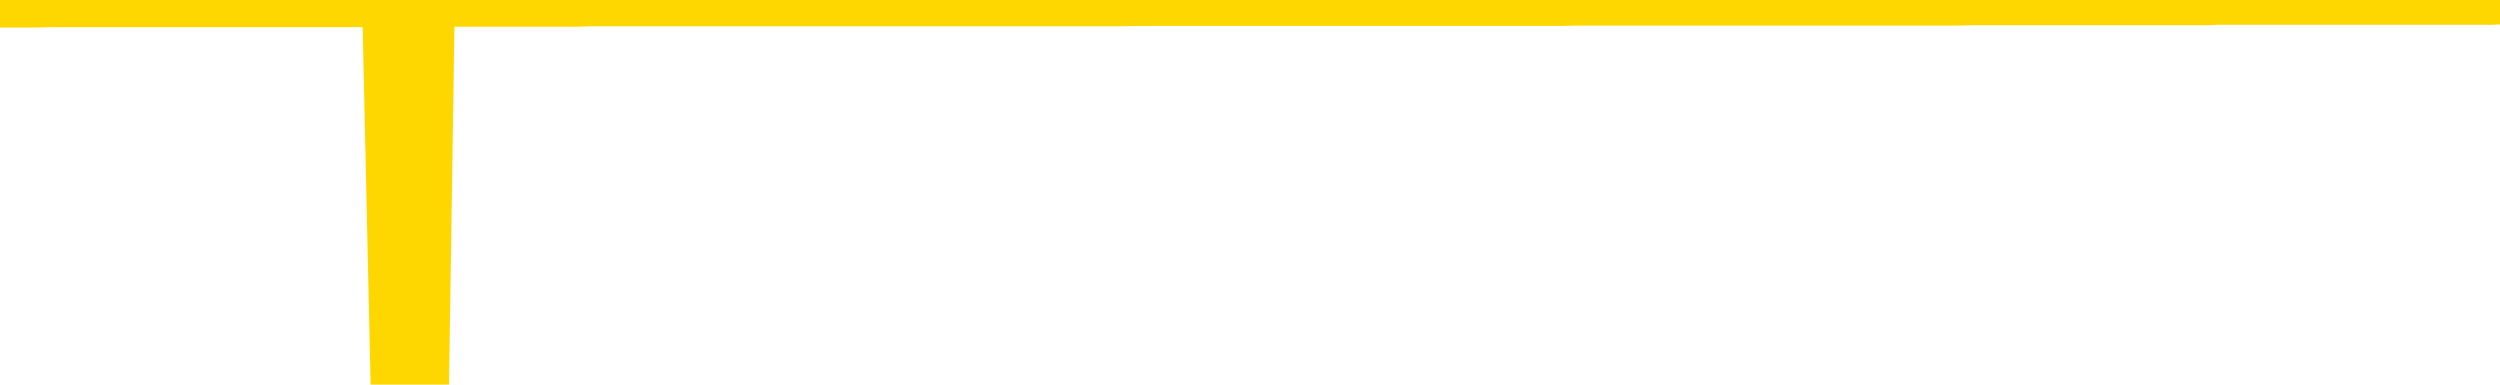 <svg xmlns="http://www.w3.org/2000/svg" version="1.1" viewBox="0 0 6500 1000">
	<path fill="none" stroke="gold" stroke-width="125" stroke-linecap="round" stroke-linejoin="round" d="M0 3934  L-1322864 3934 L-1322679 3934 L-1322189 3934 L-1321896 3934 L-1321584 3934 L-1321350 3934 L-1321297 3934 L-1321237 3934 L-1321084 3934 L-1321044 3934 L-1320911 3934 L-1320619 3934 L-1320078 3934 L-1319468 3934 L-1319420 3934 L-1318780 3934 L-1318746 3934 L-1318221 3934 L-1318088 3934 L-1317698 3933 L-1317370 3933 L-1317253 3933 L-1317041 3933 L-1316324 3933 L-1315754 3933 L-1315647 3933 L-1315473 3933 L-1315251 3933 L-1314850 3933 L-1314824 3933 L-1313896 3933 L-1313809 3933 L-1313726 3933 L-1313656 3933 L-1313359 3933 L-1313207 3933 L-1311317 3933 L-1311216 3933 L-1310954 3933 L-1310660 3933 L-1310519 3933 L-1310270 3933 L-1310234 3933 L-1310076 3933 L-1309612 3933 L-1309359 3933 L-1309147 3933 L-1308896 3933 L-1308547 3933 L-1307620 3933 L-1307526 3933 L-1307115 3933 L-1305944 3933 L-1304755 3933 L-1304663 3933 L-1304636 3933 L-1304370 3933 L-1304071 3933 L-1303942 3933 L-1303904 3933 L-1303090 3933 L-1302706 3933 L-1301645 3933 L-1301584 3933 L-1301319 3933 L-1300848 3933 L-1300655 3934 L-1300392 3934 L-1300055 3934 L-1299919 3934 L-1299464 3934 L-1298720 3934 L-1298703 3934 L-1298538 3934 L-1298469 3934 L-1297953 3934 L-1296925 3934 L-1296728 3934 L-1296240 3934 L-1295878 3934 L-1295469 3934 L-1295084 3934 L-1293380 3934 L-1293282 3934 L-1293210 3934 L-1293149 3934 L-1292965 3934 L-1292628 3934 L-1291988 3934 L-1291911 3934 L-1291849 3934 L-1291663 3934 L-1291583 3934 L-1291406 3934 L-1291387 3934 L-1291157 3934 L-1290769 3934 L-1289880 3934 L-1289841 3934 L-1289753 3934 L-1289725 3934 L-1288717 3934 L-1288568 3934 L-1288543 3933 L-1288410 3933 L-1288371 3933 L-1287112 3933 L-1287055 3933 L-1286515 3933 L-1286462 3933 L-1286416 3933 L-1286021 3933 L-1285881 3933 L-1285681 3933 L-1285534 3933 L-1285370 3933 L-1285093 3933 L-1284734 3933 L-1284182 3933 L-1283537 3933 L-1283278 3933 L-1283125 3933 L-1282724 3933 L-1282683 3933 L-1282563 3933 L-1282501 3933 L-1282487 3933 L-1282393 3933 L-1282100 3933 L-1281949 3933 L-1281618 3933 L-1281541 3933 L-1281465 3933 L-1281238 3933 L-1281172 3933 L-1280944 3933 L-1280891 3933 L-1280727 3933 L-1279721 3933 L-1279538 3933 L-1278987 3933 L-1278594 3933 L-1278196 3933 L-1277346 3933 L-1277268 3933 L-1276689 3933 L-1276247 3933 L-1276006 3933 L-1275849 3933 L-1275448 3933 L-1275428 3933 L-1274983 3933 L-1274578 3933 L-1274442 3933 L-1274266 3933 L-1274130 3933 L-1273880 3932 L-1272880 3932 L-1272798 3932 L-1272662 3932 L-1272624 3932 L-1271734 3932 L-1271518 3932 L-1271075 3932 L-1270958 3932 L-1270901 3932 L-1270225 3932 L-1270124 3932 L-1270095 3932 L-1268754 3932 L-1268348 3932 L-1268308 3932 L-1267380 3932 L-1267282 3932 L-1267149 3932 L-1266745 3932 L-1266718 3932 L-1266625 3932 L-1266409 3932 L-1265998 3932 L-1264844 3932 L-1264553 3932 L-1264524 3932 L-1263916 3932 L-1263666 3932 L-1263646 3932 L-1262717 3932 L-1262666 3932 L-1262543 3932 L-1262526 3932 L-1262370 3932 L-1262194 3932 L-1262058 3932 L-1262001 3932 L-1261893 3932 L-1261808 3932 L-1261575 3932 L-1261500 3932 L-1261192 3932 L-1261074 3932 L-1260904 3932 L-1260813 3932 L-1260710 3932 L-1260687 3932 L-1260610 3932 L-1260512 3932 L-1260145 3932 L-1260040 3931 L-1259537 3931 L-1259085 3931 L-1259047 3931 L-1259023 3931 L-1258982 3931 L-1258853 3931 L-1258753 3931 L-1258311 3931 L-1258029 3931 L-1257436 3931 L-1257306 3931 L-1257032 3931 L-1256879 3931 L-1256726 3931 L-1256641 3931 L-1256563 3931 L-1256377 3931 L-1256326 3931 L-1256299 3931 L-1256219 3931 L-1256196 3931 L-1255913 3931 L-1255309 3931 L-1254313 3931 L-1254015 3931 L-1253282 3931 L-1253037 3931 L-1252947 3931 L-1252370 3931 L-1251672 3931 L-1250919 3931 L-1250601 3931 L-1250218 3931 L-1250141 3931 L-1249506 3931 L-1249321 3931 L-1249233 3931 L-1249104 3931 L-1248791 3931 L-1248741 3931 L-1248599 3931 L-1248578 3931 L-1247610 3931 L-1247065 3931 L-1246586 3931 L-1246525 3931 L-1246202 3931 L-1246180 3931 L-1246118 3931 L-1245908 3931 L-1245831 3931 L-1245776 3931 L-1245754 3931 L-1245714 3931 L-1245699 3931 L-1244942 3931 L-1244925 3931 L-1244126 3930 L-1243973 3930 L-1243068 3930 L-1242562 3930 L-1242332 3930 L-1242291 3930 L-1242176 3930 L-1241999 3930 L-1241245 3930 L-1241110 3930 L-1240946 3930 L-1240628 3930 L-1240452 3930 L-1239430 3930 L-1239407 3930 L-1239155 3930 L-1238942 3930 L-1238308 3930 L-1238071 3930 L-1238038 3930 L-1237860 3930 L-1237780 3930 L-1237690 3930 L-1237625 3930 L-1237185 3930 L-1237162 3930 L-1236621 3930 L-1236365 3930 L-1235870 3930 L-1234993 3930 L-1234956 3930 L-1234903 3930 L-1234862 3930 L-1234745 3930 L-1234469 3930 L-1234261 3930 L-1234064 3930 L-1234041 3930 L-1233991 3930 L-1233952 3930 L-1233874 3930 L-1233276 3930 L-1233216 3930 L-1233113 3929 L-1232958 3929 L-1232326 3929 L-1231646 3929 L-1231343 3929 L-1230996 3929 L-1230799 3929 L-1230750 3929 L-1230430 3929 L-1229802 3929 L-1229656 3929 L-1229619 3929 L-1229561 3929 L-1229485 3929 L-1229244 3929 L-1229155 3929 L-1229061 3929 L-1228767 3929 L-1228633 3929 L-1228573 3929 L-1228536 3929 L-1228264 3929 L-1227258 3929 L-1227082 3929 L-1227032 3929 L-1226739 3929 L-1226547 3929 L-1226213 3929 L-1225707 3929 L-1225145 3929 L-1225130 3929 L-1225113 3929 L-1225013 3929 L-1224898 3929 L-1224859 3929 L-1224821 3929 L-1224756 3929 L-1224728 3929 L-1224589 3929 L-1224296 3929 L-1224246 3929 L-1224141 3929 L-1223876 3929 L-1223411 3929 L-1223267 3929 L-1223212 3929 L-1223155 3929 L-1222964 3929 L-1222599 3929 L-1222384 3929 L-1222190 3929 L-1222132 3929 L-1222073 3929 L-1221919 3929 L-1221649 3929 L-1221220 3929 L-1221204 3929 L-1221127 3929 L-1221063 3929 L-1220933 3928 L-1220910 3928 L-1220626 3928 L-1220578 3928 L-1220524 3928 L-1220061 3928 L-1220022 3928 L-1219982 3928 L-1219791 3928 L-1219311 3928 L-1218824 3928 L-1218807 3928 L-1218769 3928 L-1218513 3928 L-1218436 3928 L-1218206 3928 L-1218190 3928 L-1217895 3928 L-1217453 3928 L-1217006 3928 L-1216501 3928 L-1216348 3928 L-1216061 3928 L-1216021 3928 L-1215690 3928 L-1215468 3928 L-1214951 3928 L-1214875 3928 L-1214627 3928 L-1214433 3928 L-1214373 3928 L-1213596 3928 L-1213523 3928 L-1213292 3928 L-1213275 3928 L-1213213 3928 L-1213018 3928 L-1212554 3928 L-1212530 3928 L-1212401 3928 L-1211100 3928 L-1211083 3928 L-1211006 3928 L-1210913 3928 L-1210695 3928 L-1210543 3928 L-1210365 3928 L-1210311 3928 L-1210024 3928 L-1209984 3928 L-1209614 3928 L-1209174 3928 L-1208991 3928 L-1208670 3928 L-1208375 3928 L-1207929 3928 L-1207857 3928 L-1207395 3928 L-1206957 3928 L-1206775 3928 L-1205321 3928 L-1205189 3928 L-1204732 3928 L-1204506 3928 L-1204119 3927 L-1203603 3927 L-1202649 3927 L-1201855 3927 L-1201180 3927 L-1200755 3927 L-1200443 3927 L-1200213 3927 L-1199530 3927 L-1199517 3927 L-1199307 3927 L-1199285 3927 L-1199111 3927 L-1198161 3927 L-1197893 3927 L-1197077 3927 L-1196767 3927 L-1196729 3927 L-1196672 3927 L-1196055 3927 L-1195417 3927 L-1193791 3927 L-1193117 3927 L-1192475 3927 L-1192398 3927 L-1192341 3927 L-1192306 3927 L-1192277 3927 L-1192165 3927 L-1192148 3927 L-1192125 3927 L-1191971 3927 L-1191918 3927 L-1191840 3927 L-1191721 3927 L-1191623 3927 L-1191506 3927 L-1191236 3927 L-1190966 3927 L-1190949 3926 L-1190749 3926 L-1190602 3926 L-1190375 3926 L-1190241 3926 L-1189933 3926 L-1189873 3926 L-1189520 3926 L-1189171 3926 L-1189070 3926 L-1189006 3926 L-1188946 3926 L-1188561 3926 L-1188180 3926 L-1188076 3926 L-1187816 3926 L-1187545 3926 L-1187386 3926 L-1187353 3926 L-1187291 3926 L-1187150 3926 L-1186966 3926 L-1186922 3926 L-1186633 3926 L-1186617 3926 L-1186384 3926 L-1186323 3926 L-1186285 3926 L-1185705 3926 L-1185571 3926 L-1185548 3926 L-1185530 3926 L-1185512 3926 L-1185496 3925 L-1185472 3925 L-1185456 3925 L-1185434 3925 L-1185418 3925 L-1185395 3925 L-1185378 3925 L-1185356 3925 L-1185339 3925 L-1185291 3925 L-1185218 3925 L-1185184 3925 L-1185160 3924 L-1185124 3924 L-1185083 3924 L-1185046 3924 L-1185030 3924 L-1185006 3924 L-1184969 3924 L-1184952 3924 L-1184929 3924 L-1184911 3924 L-1184892 3924 L-1184876 3924 L-1184847 3924 L-1184821 3924 L-1184776 3924 L-1184759 3924 L-1184717 3924 L-1184669 3924 L-1184599 3924 L-1184583 3924 L-1184567 3924 L-1184505 3924 L-1184466 3924 L-1184427 3924 L-1184261 3924 L-1184196 3923 L-1184180 3923 L-1184135 3923 L-1184077 3923 L-1183864 3923 L-1183831 3923 L-1183789 3923 L-1183711 3923 L-1183173 3923 L-1183095 3923 L-1182991 3923 L-1182902 3923 L-1182726 3923 L-1182375 3923 L-1182219 3923 L-1181782 3923 L-1181625 3923 L-1181495 3923 L-1180791 3923 L-1180590 3923 L-1179630 3923 L-1179147 3923 L-1179048 3923 L-1178956 3923 L-1178711 3923 L-1178638 3923 L-1178195 3923 L-1178099 3923 L-1178084 3923 L-1178068 3923 L-1178043 3923 L-1177577 3923 L-1177360 3923 L-1177220 3923 L-1176926 3923 L-1176838 3923 L-1176796 3923 L-1176767 3923 L-1176594 3923 L-1176535 3923 L-1176459 3923 L-1176378 3923 L-1176309 3923 L-1175999 3923 L-1175914 3923 L-1175700 3923 L-1175665 3923 L-1174982 3923 L-1174883 3923 L-1174678 3923 L-1174632 3923 L-1174353 3923 L-1174291 3923 L-1174274 3922 L-1174196 3922 L-1173888 3922 L-1173864 3922 L-1173810 3922 L-1173787 3922 L-1173664 3922 L-1173529 3922 L-1173284 3922 L-1173159 3922 L-1172512 3922 L-1172496 3922 L-1172471 3922 L-1172291 3922 L-1172215 3922 L-1172123 3922 L-1171695 3922 L-1171279 3922 L-1170886 3922 L-1170808 3922 L-1170789 3922 L-1170425 3922 L-1170189 3922 L-1169961 3922 L-1169648 3922 L-1169570 3922 L-1169489 3922 L-1169311 3922 L-1169295 3922 L-1169030 3922 L-1168950 3922 L-1168720 3922 L-1168494 3922 L-1168178 3922 L-1168003 3922 L-1167642 3922 L-1167250 3922 L-1167181 3922 L-1167117 3922 L-1166976 3922 L-1166925 3922 L-1166823 3922 L-1166321 3922 L-1166124 3922 L-1165877 3922 L-1165692 3922 L-1165392 3922 L-1165316 3922 L-1165150 3921 L-1164266 3921 L-1164237 3921 L-1164114 3921 L-1163535 3921 L-1163457 3921 L-1162744 3921 L-1162432 3921 L-1162219 3921 L-1162202 3921 L-1161816 3921 L-1161291 3921 L-1160845 3921 L-1160515 3921 L-1160362 3921 L-1160036 3921 L-1159858 3921 L-1159776 3921 L-1159570 3921 L-1159395 3921 L-1158466 3921 L-1157576 3921 L-1157537 3921 L-1157309 3921 L-1156930 3921 L-1156143 3921 L-1155908 3921 L-1155832 3921 L-1155475 3921 L-1154903 3921 L-1154636 3921 L-1154250 3921 L-1154146 3921 L-1153976 3921 L-1153358 3921 L-1153146 3921 L-1152838 3921 L-1152785 3921 L-1152658 3921 L-1152605 3921 L-1152485 3921 L-1152149 3921 L-1151190 3921 L-1151059 3921 L-1150857 3921 L-1150226 3921 L-1149914 3921 L-1149501 3921 L-1149473 3921 L-1149328 3921 L-1148908 3921 L-1147575 3921 L-1147528 3921 L-1147400 3921 L-1147383 3921 L-1146805 3921 L-1146599 3921 L-1146570 3921 L-1146529 3921 L-1146471 3921 L-1146434 3921 L-1146355 3920 L-1146213 3920 L-1145758 3920 L-1145640 3920 L-1145355 3920 L-1144982 3920 L-1144886 3920 L-1144559 3920 L-1144205 3920 L-1144035 3920 L-1143987 3920 L-1143878 3920 L-1143789 3920 L-1143761 3920 L-1143685 3920 L-1143382 3920 L-1143348 3920 L-1143276 3920 L-1142908 3920 L-1142573 3920 L-1142492 3920 L-1142272 3920 L-1142101 3920 L-1142073 3920 L-1141576 3920 L-1141027 3920 L-1140146 3920 L-1140048 3920 L-1139971 3920 L-1139696 3920 L-1139449 3920 L-1139375 3920 L-1139313 3920 L-1139195 3920 L-1139152 3920 L-1139042 3920 L-1138965 3920 L-1138265 3920 L-1138019 3920 L-1137979 3920 L-1137823 3920 L-1137224 3920 L-1136997 3920 L-1136905 3920 L-1136430 3920 L-1135832 3920 L-1135313 3920 L-1135292 3920 L-1135146 3920 L-1134826 3920 L-1134284 3920 L-1134052 3920 L-1133882 3920 L-1133395 3920 L-1133168 3920 L-1133083 3920 L-1132737 3920 L-1132411 3920 L-1131888 3919 L-1131560 3919 L-1130960 3919 L-1130762 3919 L-1130710 3919 L-1130670 3919 L-1130389 3919 L-1129704 3919 L-1129394 3919 L-1129369 3919 L-1129178 3919 L-1128955 3919 L-1128869 3919 L-1128205 3919 L-1128181 3919 L-1127959 3919 L-1127629 3919 L-1127277 3919 L-1127073 3919 L-1126840 3919 L-1126582 3919 L-1126392 3919 L-1126345 3919 L-1126118 3919 L-1126084 3919 L-1125927 3919 L-1125713 3919 L-1125540 3919 L-1125448 3919 L-1125171 3919 L-1124927 3919 L-1124612 3919 L-1124186 3919 L-1124148 3919 L-1123665 3919 L-1123432 3919 L-1123220 3919 L-1122994 3919 L-1122444 3919 L-1122197 3919 L-1121363 3919 L-1121307 3919 L-1121285 3919 L-1121127 3919 L-1120666 3919 L-1120625 3919 L-1120285 3919 L-1120152 3919 L-1119929 3919 L-1119357 3919 L-1118885 3919 L-1118690 3919 L-1118498 3919 L-1118308 3918 L-1118206 3918 L-1117838 3918 L-1117792 3918 L-1117710 3918 L-1116417 3918 L-1116369 3918 L-1116100 3918 L-1115955 3918 L-1115404 3918 L-1115287 3918 L-1115206 3918 L-1114846 3918 L-1114623 3918 L-1114342 3918 L-1114012 3918 L-1113504 3918 L-1113392 3918 L-1113313 3918 L-1113149 3918 L-1112854 3918 L-1112386 3918 L-1112189 3918 L-1112139 3918 L-1111489 3918 L-1111367 3918 L-1110913 3918 L-1110877 3918 L-1110409 3918 L-1110298 3918 L-1110282 3918 L-1110066 3918 L-1109885 3918 L-1109353 3918 L-1108324 3918 L-1108124 3918 L-1107666 3918 L-1106718 3918 L-1106619 3918 L-1106265 3918 L-1106204 3918 L-1106190 3918 L-1106154 3918 L-1105785 3918 L-1105665 3918 L-1105423 3918 L-1105259 3918 L-1105072 3918 L-1104951 3918 L-1103880 3918 L-1103022 3918 L-1102810 3918 L-1102713 3918 L-1102539 3918 L-1102205 3918 L-1102134 3918 L-1102076 3918 L-1101901 3918 L-1101512 3918 L-1101276 3918 L-1101165 3918 L-1101048 3918 L-1100067 3918 L-1100042 3917 L-1099448 3917 L-1099415 3917 L-1099266 3917 L-1098982 3917 L-1098070 3917 L-1097124 3917 L-1096971 3917 L-1096869 3917 L-1096737 3917 L-1096594 3917 L-1096568 3917 L-1096453 3917 L-1096235 3917 L-1095554 3917 L-1095424 3917 L-1095121 3917 L-1094881 3917 L-1094548 3917 L-1093910 3917 L-1093567 3917 L-1093505 3917 L-1093350 3917 L-1092428 3917 L-1091958 3917 L-1091914 3917 L-1091901 3917 L-1091860 3917 L-1091838 3917 L-1091811 3917 L-1091667 3917 L-1091245 3917 L-1090909 3917 L-1090718 3917 L-1090290 3917 L-1090102 3917 L-1089713 3917 L-1089179 3917 L-1088806 3917 L-1088784 3917 L-1088535 3917 L-1088416 3917 L-1088340 3917 L-1088205 3917 L-1088165 3917 L-1088085 3917 L-1087691 3917 L-1087195 3917 L-1087083 3917 L-1086910 3917 L-1086602 3917 L-1086154 3917 L-1085831 3917 L-1085689 3917 L-1085262 3917 L-1085109 3917 L-1085053 3917 L-1084239 3917 L-1084220 3916 L-1083848 3916 L-1083791 3916 L-1082662 3916 L-1082594 3916 L-1082036 3916 L-1081841 3916 L-1081705 3916 L-1081471 3916 L-1081124 3916 L-1081090 3916 L-1081055 3916 L-1080986 3916 L-1080637 3916 L-1080465 3916 L-1079980 3916 L-1079964 3916 L-1079639 3916 L-1079481 3916 L-1078341 3916 L-1078316 3916 L-1078124 3916 L-1077930 3916 L-1077680 3916 L-1077663 3916 L-1076643 3916 L-1076345 3916 L-1076270 3916 L-1076134 3916 L-1075958 3916 L-1075381 3916 L-1075166 3916 L-1075102 3916 L-1074971 3916 L-1074934 3916 L-1074411 3916 L-1074273 3923 L-1074259 3923 L-1074236 3923 L-1074215 3923 L-1073988 3916 L-1073212 3916 L-1073171 3916 L-1072803 3916 L-1072725 3916 L-1072673 3916 L-1072000 3916 L-1071257 3916 L-1070833 3916 L-1070385 3916 L-1069323 3916 L-1069011 3916 L-1068601 3916 L-1068529 3916 L-1068005 3916 L-1067910 3916 L-1067893 3916 L-1067448 3916 L-1067262 3916 L-1066482 3916 L-1065810 3915 L-1065398 3915 L-1065166 3915 L-1065025 3915 L-1064944 3915 L-1064924 3915 L-1064847 3915 L-1064719 3915 L-1064402 3915 L-1064178 3915 L-1063853 3915 L-1063791 3915 L-1063421 3915 L-1063388 3915 L-1063179 3915 L-1062512 3915 L-1062434 3915 L-1062276 3915 L-1062166 3915 L-1061839 3915 L-1061684 3915 L-1061343 3915 L-1061286 3915 L-1060948 3915 L-1060744 3915 L-1060691 3915 L-1059315 3915 L-1059185 3915 L-1058752 3915 L-1058431 3915 L-1057604 3915 L-1057480 3915 L-1056750 3915 L-1056594 3915 L-1056553 3915 L-1056499 3915 L-1056476 3915 L-1056362 3915 L-1056066 3915 L-1055776 3915 L-1055721 3915 L-1055601 3915 L-1055570 3915 L-1055471 3915 L-1055027 3915 L-1054875 3915 L-1054040 3915 L-1053498 3915 L-1053163 3915 L-1053148 3915 L-1053072 3915 L-1052956 3915 L-1052761 3915 L-1052497 3915 L-1051662 3915 L-1051566 3915 L-1051045 3915 L-1051003 3915 L-1050903 3915 L-1050075 3915 L-1049940 3915 L-1049601 3915 L-1049047 3914 L-1048668 3914 L-1048505 3914 L-1048195 3914 L-1047382 3914 L-1047076 3914 L-1046808 3914 L-1046486 3914 L-1046165 3914 L-1045890 3914 L-1045061 3914 L-1044966 3914 L-1044874 3914 L-1044769 3914 L-1044382 3914 L-1043902 3914 L-1043886 3914 L-1043767 3914 L-1043399 3914 L-1043304 3914 L-1042470 3914 L-1042393 3914 L-1042094 3914 L-1042003 3914 L-1041596 3914 L-1041486 3914 L-1040786 3914 L-1040313 3914 L-1040253 3914 L-1040034 3914 L-1039761 3914 L-1039648 3914 L-1038620 3914 L-1038234 3914 L-1038214 3914 L-1037881 3914 L-1037636 3914 L-1037203 3914 L-1037093 3914 L-1036975 3914 L-1036524 3914 L-1035933 3914 L-1035597 3914 L-1033704 3914 L-1033590 3914 L-1033378 3914 L-1032060 3913 L-1031953 3909 L-1031888 3906 L-1031851 3902 L-1031790 3902 L-1031290 3906 L-1030615 3910 L-1030593 3913 L-1030323 3913 L-1029354 3913 L-1028665 3913 L-1028503 3913 L-1027962 3913 L-1027873 3913 L-1026853 3913 L-1025906 3913 L-1025540 3913 L-1025437 3913 L-1024849 3913 L-1024790 3913 L-1024689 3913 L-1024249 3913 L-1024141 3913 L-1023700 3913 L-1022700 3913 L-1022443 3913 L-1022341 3913 L-1022210 3913 L-1021844 3913 L-1021263 3913 L-1021232 3913 L-1020917 3913 L-1018934 3913 L-1018818 3913 L-1018750 3913 L-1018392 3913 L-1016773 3913 L-1016595 3913 L-1016451 3913 L-1015629 3913 L-1015576 3913 L-1015521 3913 L-1015087 3913 L-1014107 3913 L-1014033 3913 L-1012948 3913 L-1012735 3913 L-1012019 3913 L-1011631 3913 L-1011412 3913 L-1011092 3913 L-1010598 3913 L-1010471 3913 L-1010242 3913 L-1010010 3913 L-1009950 3913 L-1009661 3913 L-1009389 3913 L-1008359 3912 L-1006694 3912 L-1006275 3912 L-1006137 3912 L-1005981 3912 L-1005676 3912 L-1005448 3912 L-1005289 3912 L-1005130 3912 L-1004961 3912 L-1004913 3912 L-1004860 3912 L-1004838 3912 L-1004452 3912 L-1004203 3912 L-1003932 3912 L-1003771 3912 L-1003682 3912 L-1002023 3912 L-1001858 3912 L-1001478 3912 L-1001018 3912 L-1000408 3912 L-999315 3912 L-998884 3912 L-998853 3912 L-998790 3912 L-998773 3912 L-997069 3912 L-997027 3912 L-996561 3912 L-996374 3912 L-996342 3912 L-995746 3912 L-995697 3912 L-995374 3912 L-995323 3912 L-995113 3912 L-995095 3912 L-994829 3912 L-994776 3912 L-994307 3912 L-993796 3912 L-993718 3912 L-993424 3912 L-993407 3912 L-993369 3912 L-993297 3912 L-993140 3912 L-992194 3912 L-992138 3912 L-991617 3912 L-991424 3912 L-991323 3912 L-991098 3912 L-990588 3912 L-990200 3912 L-990130 3912 L-989782 3912 L-989425 3912 L-988296 3912 L-988244 3912 L-988018 3912 L-987985 3912 L-987860 3911 L-987761 3911 L-987496 3911 L-986756 3912 L-986177 3912 L-985884 3912 L-985178 3912 L-984999 3911 L-984976 3911 L-984340 3911 L-984029 3911 L-983632 3911 L-983603 3911 L-983582 3911 L-983428 3911 L-982743 3911 L-982726 3911 L-982387 3911 L-982114 3911 L-982077 3911 L-982021 3911 L-981999 3911 L-981927 3911 L-981595 3911 L-981489 3911 L-981460 3911 L-981262 3911 L-981109 3911 L-980241 3911 L-979678 3911 L-979662 3911 L-979561 3911 L-979459 3911 L-979312 3911 L-979234 3911 L-979196 3911 L-979141 3911 L-979067 3911 L-978923 3911 L-978441 3911 L-978036 3911 L-977170 3911 L-977150 3911 L-976892 3911 L-976816 3911 L-976787 3911 L-976776 3911 L-976759 3911 L-976466 3911 L-976427 3911 L-976355 3911 L-976281 3911 L-976076 3911 L-975916 3911 L-975615 3911 L-975538 3911 L-975520 3911 L-975304 3911 L-975073 3911 L-974963 3911 L-974593 3911 L-974435 3911 L-974203 3911 L-974035 3911 L-973890 3911 L-973758 3911 L-972482 3911 L-972078 3911 L-972018 3911 L-971901 3911 L-971476 3910 L-971460 3910 L-971398 3910 L-971125 3910 L-971013 3910 L-970730 3910 L-970453 3910 L-970028 3910 L-970006 3910 L-969927 3910 L-969802 3910 L-969215 3910 L-968824 3910 L-968489 3910 L-967899 3910 L-967797 3910 L-967627 3910 L-967491 3910 L-966663 3910 L-965478 3910 L-965441 3910 L-965386 3910 L-965165 3910 L-964960 3910 L-964806 3910 L-964549 3910 L-964473 3910 L-963930 3910 L-963893 3910 L-963645 3910 L-963257 3910 L-962432 3910 L-962073 3910 L-961763 3910 L-961505 3910 L-961281 3910 L-960875 3910 L-960758 3910 L-960575 3910 L-960522 3910 L-960333 3910 L-960163 3910 L-960134 3910 L-959854 3910 L-959543 3910 L-959405 3910 L-959095 3910 L-958901 3910 L-958886 3910 L-958167 3910 L-958033 3910 L-957735 3910 L-957645 3910 L-957044 3910 L-957006 3910 L-956928 3910 L-956307 3910 L-956156 3910 L-956115 3910 L-955804 3910 L-955613 3909 L-955420 3909 L-955364 3909 L-955055 3909 L-955003 3909 L-954949 3909 L-954923 3909 L-954798 3909 L-953987 3909 L-953911 3909 L-953370 3909 L-953101 3909 L-952442 3909 L-951534 3909 L-951293 3909 L-950761 3909 L-950544 3909 L-949436 3909 L-949386 3909 L-948610 3909 L-948063 3909 L-947951 3909 L-947799 3909 L-947743 3909 L-947578 3909 L-947201 3909 L-946753 3909 L-946698 3909 L-946544 3909 L-945864 3909 L-945644 3909 L-945126 3909 L-944277 3909 L-944261 3909 L-942470 3909 L-941916 3909 L-941799 3909 L-940793 3909 L-940756 3909 L-940523 3909 L-940431 3909 L-940391 3909 L-940059 3909 L-939707 3909 L-939442 3909 L-939155 3909 L-938844 3909 L-938590 3909 L-938497 3909 L-938006 3909 L-937799 3909 L-937234 3909 L-937119 3909 L-936768 3909 L-936717 3909 L-936676 3909 L-936073 3909 L-935339 3909 L-934758 3909 L-934522 3909 L-933982 3908 L-933830 3908 L-933328 3908 L-933118 3908 L-933095 3908 L-933036 3908 L-932074 3908 L-931896 3908 L-931454 3908 L-931430 3908 L-931275 3908 L-931193 3908 L-931043 3908 L-930396 3908 L-930346 3908 L-929227 3908 L-928242 3908 L-928181 3908 L-927460 3908 L-926595 3908 L-926217 3908 L-925998 3908 L-925238 3908 L-925186 3908 L-924877 3908 L-924026 3908 L-923832 3908 L-923656 3908 L-923431 3908 L-923305 3908 L-923113 3908 L-922880 3908 L-922711 3908 L-922424 3908 L-922145 3908 L-922062 3908 L-921891 3908 L-921875 3908 L-921721 3908 L-921681 3908 L-920906 3908 L-920829 3908 L-920597 3908 L-920170 3908 L-919825 3908 L-919242 3908 L-918973 3908 L-918714 3908 L-918585 3908 L-918568 3908 L-918455 3908 L-918431 3908 L-918197 3908 L-918161 3908 L-916845 3908 L-916789 3908 L-916110 3908 L-915537 3908 L-915412 3908 L-915259 3908 L-915182 3908 L-914870 3908 L-914597 3908 L-914508 3908 L-914406 3908 L-913478 3908 L-913402 3908 L-913038 3908 L-913013 3908 L-912977 3907 L-912201 3907 L-912109 3907 L-911969 3907 L-911568 3907 L-911306 3907 L-911063 3907 L-910848 3907 L-910768 3907 L-910692 3907 L-910615 3907 L-910428 3907 L-910362 3907 L-910112 3907 L-910057 3907 L-909920 3907 L-909840 3907 L-909727 3907 L-909504 3907 L-909339 3907 L-909298 3907 L-909129 3907 L-908758 3907 L-908743 3907 L-908627 3907 L-907906 3907 L-907870 3907 L-907737 3907 L-907389 3907 L-906978 3907 L-906942 3907 L-906864 3907 L-906825 3907 L-906461 3907 L-906256 3907 L-906241 3907 L-905896 3907 L-905548 3907 L-905222 3907 L-905120 3907 L-904967 3907 L-904773 3907 L-904541 3907 L-904449 3907 L-904293 3907 L-904216 3907 L-904175 3907 L-904062 3907 L-904038 3907 L-903788 3907 L-903649 3907 L-903071 3907 L-902243 3907 L-901755 3907 L-901634 3907 L-901595 3907 L-901582 3907 L-901430 3907 L-901329 3907 L-901096 3907 L-900706 3907 L-900402 3907 L-900386 3907 L-900215 3907 L-899977 3907 L-899380 3907 L-898777 3907 L-898737 3907 L-898696 3907 L-898543 3906 L-898490 3906 L-898428 3906 L-898360 3906 L-898305 3906 L-898280 3906 L-898233 3906 L-898138 3906 L-898001 3906 L-897848 3906 L-897716 3906 L-897675 3906 L-897639 3906 L-897577 3906 L-897304 3906 L-896990 3906 L-896949 3906 L-896864 3906 L-896686 3906 L-896449 3906 L-896091 3906 L-896061 3906 L-895492 3906 L-895369 3906 L-895133 3906 L-895111 3906 L-894829 3906 L-894544 3906 L-894288 3906 L-893716 3906 L-893420 3906 L-893344 3906 L-892645 3906 L-892567 3906 L-892532 3906 L-892506 3906 L-892454 3906 L-892260 3906 L-892120 3906 L-892084 3906 L-892044 3906 L-891448 3906 L-891216 3906 L-890933 3906 L-890878 3906 L-890804 3906 L-890726 3906 L-890490 3906 L-890246 3906 L-890111 3906 L-890004 3906 L-889924 3906 L-889537 3906 L-889410 3906 L-889258 3906 L-889220 3906 L-889074 3906 L-888853 3906 L-888679 3906 L-888610 3906 L-887788 3906 L-887772 3906 L-887477 3906 L-886690 3906 L-886380 3906 L-886234 3906 L-886006 3906 L-885805 3906 L-884868 3906 L-884831 3906 L-884808 3906 L-884768 3906 L-884499 3906 L-883902 3906 L-883839 3906 L-883803 3906 L-883786 3906 L-883091 3906 L-882890 3906 L-882858 3906 L-882525 3906 L-882417 3906 L-881792 3906 L-881288 3906 L-881251 3905 L-880809 3905 L-880712 3905 L-880554 3905 L-880240 3905 L-880228 3905 L-879788 3905 L-879306 3905 L-879177 3905 L-878857 3905 L-878789 3905 L-878484 3905 L-878309 3905 L-878115 3905 L-877872 3905 L-877674 3905 L-877649 3905 L-877071 3905 L-877001 3905 L-876591 3905 L-876537 3905 L-876491 3905 L-876127 3905 L-875980 3905 L-875775 3905 L-875679 3905 L-875524 3905 L-875462 3905 L-875314 3905 L-875214 3905 L-874657 3905 L-874635 3905 L-874463 3905 L-873921 3905 L-873860 3905 L-873806 3905 L-873777 3905 L-873706 3905 L-873690 3905 L-873626 3905 L-873590 3905 L-873435 3905 L-873109 3905 L-872543 3905 L-872529 3905 L-872467 3905 L-872365 3905 L-872319 3905 L-872077 3905 L-871654 3905 L-871500 3905 L-869758 3905 L-869216 3905 L-868273 3905 L-867864 3905 L-867323 3905 L-867126 3905 L-866958 3905 L-866662 3905 L-866547 3905 L-866532 3905 L-866377 3905 L-866237 3905 L-866161 3905 L-866029 3905 L-865681 3905 L-865310 3905 L-864712 3905 L-864536 3905 L-864380 3905 L-864111 3905 L-863960 3905 L-863669 3905 L-863645 3905 L-863562 3905 L-863334 3905 L-862635 3905 L-862508 3905 L-862077 3905 L-861983 3905 L-860778 3905 L-860729 3905 L-860435 3905 L-860032 3905 L-859756 3905 L-859737 3905 L-859619 3905 L-859543 3905 L-859361 3904 L-858881 3904 L-858430 3904 L-858020 3904 L-857989 3904 L-857571 3904 L-857457 3904 L-857339 3904 L-857324 3904 L-857129 3904 L-857108 3904 L-856876 3904 L-856432 3904 L-856113 3904 L-855648 3904 L-855483 3904 L-855328 3904 L-855172 3904 L-854719 3904 L-854400 3904 L-854345 3904 L-853974 3904 L-853936 3904 L-853609 3904 L-853493 3904 L-853394 3904 L-853068 3904 L-852681 3904 L-852420 3904 L-852062 3904 L-851805 3904 L-849635 3904 L-849586 3904 L-849563 3904 L-849152 3904 L-849090 3904 L-849020 3904 L-848789 3904 L-848478 3904 L-848175 3904 L-848131 3904 L-847823 3904 L-847690 3904 L-847473 3904 L-846761 3904 L-846606 3904 L-846468 3904 L-846319 3904 L-846298 3904 L-846104 3904 L-846078 3904 L-845987 3904 L-845965 3904 L-845949 3904 L-845849 3904 L-844920 3904 L-844462 3904 L-843370 3904 L-842948 3904 L-842544 3904 L-842505 3904 L-842252 3904 L-841477 3904 L-841461 3904 L-841436 3904 L-841243 3904 L-840507 3904 L-840238 3904 L-840197 3904 L-839798 3904 L-839773 3903 L-838984 3903 L-838304 3903 L-836933 3903 L-836663 3903 L-836614 3903 L-836077 3903 L-836044 3903 L-835942 3903 L-835619 3903 L-835539 3903 L-835270 3903 L-834357 3903 L-834219 3903 L-833970 3903 L-833425 3903 L-833002 3903 L-832809 3903 L-832794 3903 L-832656 3903 L-832562 3903 L-832435 3903 L-832175 3903 L-832150 3903 L-832059 3903 L-831749 3903 L-831688 3903 L-831571 3903 L-831222 3903 L-830411 3903 L-830180 3903 L-829351 3903 L-829119 3903 L-828902 3903 L-828383 3903 L-827745 3903 L-827329 3903 L-827007 3903 L-826526 3903 L-826100 3903 L-826039 3903 L-825691 3903 L-825650 3903 L-825636 3903 L-825537 3903 L-825491 3903 L-825006 3903 L-824205 3903 L-823870 3903 L-822789 3903 L-822309 3903 L-822286 3903 L-822146 3903 L-821591 3903 L-820894 3903 L-820585 3903 L-820363 3903 L-820258 3903 L-820156 3903 L-819484 3903 L-819390 3903 L-819368 3903 L-819291 3902 L-819113 3902 L-818941 3902 L-818760 3902 L-818747 3902 L-818671 3902 L-818506 3902 L-817992 3902 L-817976 3902 L-817835 3902 L-817473 3902 L-817448 3902 L-817318 3902 L-817293 3902 L-816931 3902 L-816406 3902 L-816312 3902 L-816096 3902 L-816003 3902 L-815978 3902 L-815514 3902 L-815437 3902 L-815035 3902 L-814584 3902 L-813333 3902 L-813294 3902 L-812862 3902 L-812830 3902 L-812110 3902 L-811934 3902 L-811799 3902 L-811492 3902 L-811437 3902 L-811412 3902 L-811396 3902 L-811221 3902 L-811032 3902 L-810524 3902 L-810150 3902 L-809812 3902 L-809773 3901 L-809054 3901 L-808961 3901 L-808922 3901 L-808381 3901 L-808357 3901 L-807955 3901 L-807529 3901 L-807258 3901 L-807079 3901 L-806833 3901 L-806809 3901 L-806753 3901 L-806136 3901 L-805633 3901 L-805246 3901 L-804627 3901 L-804411 3901 L-804256 3901 L-802964 3901 L-802864 3901 L-802422 3901 L-802091 3901 L-801790 3901 L-801548 3901 L-800813 3901 L-800234 3901 L-799404 3901 L-799304 3901 L-798746 3901 L-798608 3901 L-796967 3901 L-796906 3901 L-796812 3901 L-795845 3901 L-795667 3901 L-795380 3901 L-795163 3901 L-795084 3901 L-794813 3901 L-794698 3901 L-794545 3901 L-794234 3901 L-794156 3901 L-794065 3901 L-793988 3901 L-793872 3901 L-793692 3901 L-793600 3901 L-793562 3901 L-793059 3901 L-792841 3901 L-792711 3901 L-792556 3901 L-792501 3901 L-792377 3901 L-791992 3901 L-791483 3901 L-791411 3901 L-790931 3901 L-790854 3900 L-790753 3900 L-790520 3900 L-790055 3900 L-789825 3900 L-789809 3900 L-789577 3900 L-789422 3900 L-789361 3900 L-789168 3900 L-788897 3900 L-788145 3900 L-787192 3900 L-787156 3900 L-786931 3900 L-786491 3900 L-786211 3900 L-785862 3900 L-784793 3900 L-783865 3900 L-783734 3900 L-783688 3900 L-783618 3900 L-783464 3900 L-783386 3900 L-783213 3900 L-782778 3900 L-782574 3900 L-782514 3900 L-781931 3900 L-781777 3900 L-781661 3900 L-781621 3900 L-781451 3900 L-781314 3900 L-781104 3900 L-781026 3900 L-781003 3900 L-780794 3900 L-780384 3900 L-780360 3900 L-780136 3900 L-779991 3900 L-779956 3900 L-779943 3900 L-779920 3900 L-779687 3900 L-779502 3900 L-779284 3900 L-779259 3900 L-778570 3900 L-778466 3900 L-778431 3900 L-778410 3900 L-778216 3900 L-778163 3900 L-778046 3900 L-777964 3900 L-777853 3900 L-777539 3900 L-777079 3900 L-776824 3899 L-776590 3899 L-776460 3899 L-776108 3899 L-776049 3899 L-775896 3899 L-775324 3899 L-775237 3899 L-775084 3899 L-774788 3899 L-774418 3899 L-774115 3899 L-774038 3899 L-773634 3899 L-773466 3899 L-773322 3899 L-772781 3899 L-772721 3899 L-772705 3899 L-772539 3899 L-772333 3899 L-772258 3899 L-772165 3899 L-771756 3899 L-771740 3899 L-771716 3899 L-771523 3899 L-771447 3899 L-771276 3899 L-771214 3899 L-771198 3900 L-770684 3900 L-770463 3900 L-769844 3900 L-769590 3900 L-769396 3900 L-769357 3900 L-769283 3900 L-769218 3900 L-768568 3900 L-768529 3900 L-768355 3900 L-768289 3900 L-767615 3900 L-767226 3899 L-766964 3899 L-766726 3899 L-766649 3899 L-766633 3899 L-766431 3899 L-766060 3899 L-765835 3899 L-765199 3899 L-765179 3899 L-764792 3899 L-764698 3899 L-764640 3899 L-764364 3899 L-764055 3899 L-763978 3899 L-763126 3899 L-762784 3899 L-762347 3899 L-761913 3900 L-761418 3900 L-761268 3900 L-761000 3900 L-759762 3900 L-759705 3900 L-757941 3900 L-757751 3900 L-756741 3900 L-756590 3900 L-756214 3900 L-755894 3900 L-755288 3900 L-755218 3900 L-755041 3900 L-754213 3900 L-754074 3900 L-753687 3900 L-753503 3900 L-753459 3900 L-753339 3900 L-753129 3900 L-752682 3900 L-752334 3900 L-752202 3900 L-751793 3900 L-751442 3900 L-751157 3900 L-750964 3900 L-750809 3900 L-750645 3899 L-750577 3899 L-750477 3899 L-750244 3899 L-750127 3899 L-750074 3899 L-749532 3899 L-749068 3899 L-747886 3899 L-747752 3899 L-747728 3899 L-747675 3899 L-747007 3899 L-745973 3899 L-745779 3899 L-745599 3899 L-745448 3899 L-745407 3899 L-745392 3899 L-745330 3899 L-745005 3899 L-743845 3899 L-743651 3899 L-743474 3899 L-742360 3899 L-741500 3899 L-741394 3899 L-740920 3899 L-740728 3899 L-738406 3899 L-738328 3899 L-738207 3899 L-738173 3899 L-738135 3899 L-738041 3899 L-737825 3899 L-737244 3899 L-736858 3899 L-736085 3899 L-736007 3899 L-735310 3899 L-734768 3899 L-734727 3899 L-734597 3899 L-734133 3899 L-734095 3899 L-733960 3899 L-733592 3899 L-733562 3899 L-733412 3899 L-733011 3899 L-731187 3899 L-730380 3899 L-729662 3899 L-729645 3899 L-729331 3899 L-728770 3899 L-728268 3899 L-727749 3899 L-727728 3899 L-725984 3899 L-725815 3899 L-725619 3899 L-724726 3899 L-724207 3899 L-723997 3899 L-723739 3899 L-723029 3898 L-722079 3898 L-721421 3898 L-721381 3898 L-721095 3898 L-721012 3898 L-720917 3898 L-720785 3898 L-720708 3898 L-719973 3898 L-719635 3898 L-719586 3898 L-719331 3898 L-719044 3898 L-718618 3898 L-718038 3898 L-717779 3898 L-717628 3898 L-717380 3898 L-717342 3898 L-716545 3898 L-716507 3898 L-716330 3898 L-715921 3898 L-715692 3898 L-715616 3898 L-715485 3898 L-715369 3898 L-715020 3898 L-714957 3898 L-714805 3898 L-714064 3898 L-713952 3898 L-713782 3898 L-713743 3898 L-713449 3898 L-713047 3898 L-712871 3898 L-712776 3898 L-712467 3898 L-711665 3898 L-711207 3898 L-710687 3898 L-710198 3898 L-709503 3898 L-708456 3898 L-708188 3898 L-708133 3898 L-707973 3898 L-707721 3898 L-707475 3898 L-707397 3898 L-707182 3898 L-706870 3898 L-706407 3898 L-706392 3898 L-706096 3898 L-706083 3898 L-705092 3898 L-704419 3898 L-704084 3898 L-703468 3898 L-703331 3898 L-702692 3898 L-702562 3898 L-701611 3898 L-701512 3898 L-700952 3898 L-700544 3898 L-700115 3898 L-700024 3898 L-699189 3898 L-698826 3898 L-698786 3898 L-698654 3898 L-698477 3898 L-698261 3898 L-698207 3898 L-698050 3898 L-697797 3898 L-696697 3897 L-696620 3897 L-696400 3897 L-696269 3897 L-696233 3897 L-696040 3897 L-695940 3897 L-695456 3897 L-695172 3897 L-695012 3897 L-694917 3897 L-694646 3897 L-694376 3897 L-694360 3897 L-694221 3897 L-694083 3897 L-693756 3897 L-693447 3897 L-693406 3897 L-693330 3897 L-693215 3897 L-692365 3897 L-692038 3897 L-691707 3897 L-691574 3897 L-691358 3897 L-691342 3897 L-690661 3897 L-690568 3897 L-690545 3897 L-690529 3897 L-690490 3897 L-690079 3897 L-689809 3897 L-689769 3897 L-689401 3897 L-689191 3897 L-688108 3897 L-688092 3897 L-688063 3897 L-688043 3897 L-687666 3897 L-687411 3897 L-687163 3896 L-687024 3896 L-686892 3896 L-686560 3896 L-686467 3896 L-686406 3896 L-685848 3896 L-685787 3896 L-685631 3896 L-685437 3896 L-685244 3896 L-685229 3896 L-685190 3896 L-685151 3896 L-684880 3896 L-684757 3896 L-684725 3896 L-684625 3896 L-684470 3896 L-684329 3896 L-684044 3896 L-683719 3896 L-683023 3896 L-683000 3896 L-682491 3896 L-681645 3896 L-681282 3896 L-681127 3896 L-680524 3896 L-680354 3896 L-680293 3896 L-680238 3896 L-679182 3896 L-679164 3896 L-678258 3896 L-678236 3896 L-678069 3896 L-677827 3896 L-677777 3896 L-677722 3896 L-677585 3896 L-677545 3896 L-676617 3896 L-676562 3896 L-676440 3896 L-676368 3896 L-676252 3896 L-676074 3896 L-675091 3896 L-674952 3896 L-674834 3896 L-674540 3896 L-674293 3896 L-674256 3896 L-674201 3896 L-674180 3896 L-674047 3896 L-673968 3896 L-673830 3896 L-673207 3896 L-673041 3896 L-672576 3896 L-672400 3896 L-672383 3896 L-672323 3896 L-672207 3896 L-671724 3896 L-671028 3896 L-670655 3896 L-670486 3896 L-669520 3896 L-669365 3896 L-669187 3896 L-669095 3896 L-668840 3896 L-668669 3896 L-668022 3896 L-668011 3896 L-667431 3896 L-667293 3896 L-667238 3896 L-666502 3896 L-666464 3896 L-666386 3896 L-665744 3895 L-664970 3895 L-664877 3895 L-664829 3895 L-664813 3895 L-664777 3895 L-664761 3895 L-664698 3895 L-664682 3895 L-664662 3895 L-664507 3895 L-664468 3895 L-664452 3895 L-664413 3895 L-664273 3895 L-664197 3895 L-663833 3895 L-663485 3895 L-662711 3895 L-662108 3895 L-661912 3895 L-661682 3895 L-661544 3895 L-660906 3895 L-660617 3895 L-660595 3895 L-660135 3895 L-659902 3895 L-659847 3895 L-659809 3895 L-659306 3895 L-658756 3895 L-657968 3895 L-656845 3895 L-655950 3895 L-655863 3895 L-655563 3895 L-655491 3895 L-655375 3895 L-654199 3895 L-653851 3895 L-653828 3895 L-653309 3895 L-653162 3895 L-653054 3895 L-652845 3895 L-652690 3895 L-652667 3895 L-652473 3895 L-652397 3895 L-652253 3895 L-651452 3895 L-651306 3895 L-651026 3895 L-650849 3895 L-650539 3895 L-649728 3895 L-648799 3895 L-647207 3895 L-646964 3895 L-646323 3895 L-646127 3895 L-646050 3895 L-645532 3895 L-645300 3895 L-645277 3895 L-645145 3895 L-644806 3895 L-644795 3894 L-644579 3894 L-644542 3894 L-644000 3894 L-643471 3894 L-643404 3894 L-643110 3894 L-642563 3894 L-642527 3894 L-642475 3894 L-642375 3894 L-642143 3894 L-641563 3894 L-641465 3894 L-641391 3894 L-641059 3894 L-640309 3894 L-640270 3894 L-639590 3894 L-639436 3894 L-639109 3894 L-638894 3894 L-638662 3894 L-638366 3894 L-638119 3894 L-637768 3894 L-637715 3894 L-636956 3894 L-636262 3894 L-635912 3894 L-635448 3894 L-634815 3894 L-634406 3894 L-634328 3894 L-633902 3894 L-633259 3894 L-633090 3894 L-632348 3894 L-632161 3894 L-631866 3894 L-631294 3894 L-631268 3894 L-630249 3894 L-629762 3894 L-629669 3894 L-629608 3894 L-629320 3894 L-629034 3894 L-628972 3894 L-628793 3894 L-628081 3894 L-627906 3894 L-627707 3894 L-627555 3894 L-627464 3894 L-627402 3894 L-626860 3894 L-626550 3894 L-626458 3894 L-626380 3894 L-625813 3894 L-625722 3894 L-625468 3894 L-625141 3894 L-625104 3893 L-624949 3893 L-624717 3893 L-624395 3893 L-623262 3893 L-623063 3893 L-622537 3893 L-622293 3893 L-622047 3893 L-621967 3893 L-621947 3893 L-621870 3893 L-621815 3893 L-621738 3893 L-621699 3893 L-621520 3893 L-621483 3893 L-621251 3893 L-620013 3893 L-619687 3893 L-619647 3893 L-618865 3893 L-618719 3893 L-617727 3893 L-617520 3893 L-617095 3893 L-616967 3893 L-616563 3893 L-616475 3893 L-615818 3893 L-615111 3893 L-614502 3893 L-614309 3893 L-614076 3893 L-613458 3893 L-613162 3893 L-612722 3893 L-612568 3893 L-612413 3893 L-611657 3893 L-611306 3893 L-610904 3893 L-610866 3893 L-609860 3893 L-609540 3893 L-609293 3893 L-608593 3893 L-608520 3893 L-608207 3893 L-607127 3893 L-606936 3893 L-606702 3893 L-606507 3893 L-606007 3893 L-605253 3893 L-605139 3893 L-604939 3893 L-604898 3892 L-604805 3892 L-604492 3892 L-604404 3892 L-604288 3892 L-603970 3892 L-603901 3892 L-603876 3892 L-603514 3892 L-603476 3892 L-603259 3892 L-602756 3892 L-602154 3892 L-601942 3892 L-601789 3892 L-601751 3892 L-601707 3892 L-601673 3892 L-601540 3892 L-601130 3892 L-600760 3892 L-600706 3892 L-600690 3892 L-600611 3892 L-600201 3892 L-600048 3892 L-600032 3892 L-599993 3892 L-599814 3892 L-599738 3892 L-599507 3892 L-598717 3892 L-598639 3892 L-597904 3892 L-597749 3892 L-597509 3892 L-597447 3892 L-597362 3892 L-597339 3892 L-597221 3892 L-597207 3892 L-597145 3892 L-597108 3892 L-597014 3892 L-596991 3892 L-596875 3892 L-596642 3892 L-596472 3892 L-595652 3892 L-595251 3892 L-595096 3892 L-594591 3892 L-594477 3892 L-593881 3892 L-593506 3892 L-593454 3892 L-593261 3892 L-592564 3892 L-592526 3892 L-592381 3892 L-592156 3892 L-591894 3892 L-591520 3892 L-591094 3892 L-590965 3892 L-590945 3891 L-590452 3891 L-589755 3891 L-589524 3891 L-589370 3891 L-588402 3891 L-588177 3892 L-587899 3892 L-587883 3891 L-587357 3891 L-586828 3891 L-586680 3891 L-586661 3891 L-586119 3891 L-585809 3891 L-585692 3891 L-585500 3891 L-585363 3891 L-585036 3891 L-584920 3891 L-584610 3891 L-584184 3891 L-584128 3891 L-583895 3891 L-583799 3891 L-583666 3891 L-583370 3891 L-583255 3891 L-582891 3891 L-582578 3891 L-582095 3891 L-581925 3891 L-581677 3891 L-581461 3891 L-580935 3891 L-580749 3891 L-580393 3891 L-579758 3891 L-579603 3891 L-578863 3891 L-578443 3891 L-578263 3891 L-578187 3891 L-578056 3891 L-577762 3891 L-577721 3891 L-577491 3891 L-577299 3891 L-577043 3891 L-576617 3891 L-576508 3891 L-575889 3891 L-575708 3891 L-574496 3891 L-573849 3891 L-573698 3891 L-573661 3891 L-573529 3891 L-573428 3891 L-573412 3891 L-573330 3891 L-573119 3891 L-573002 3891 L-572639 3891 L-572268 3891 L-571571 3891 L-571169 3891 L-571064 3891 L-571046 3891 L-570101 3891 L-569906 3891 L-569754 3891 L-569698 3891 L-568942 3891 L-568925 3891 L-568436 3891 L-568306 3891 L-568113 3891 L-567223 3891 L-567183 3891 L-567145 3891 L-567068 3891 L-567029 3891 L-566952 3891 L-566868 3891 L-566604 3891 L-566372 3891 L-566310 3891 L-565829 3890 L-565492 3890 L-565381 3890 L-565188 3890 L-565011 3890 L-564952 3890 L-564916 3890 L-564646 3890 L-563948 3890 L-563895 3890 L-563601 3890 L-563199 3890 L-562635 3890 L-561762 3890 L-561457 3890 L-561419 3890 L-561296 3890 L-560698 3890 L-560568 3890 L-560368 3890 L-560331 3890 L-559717 3890 L-559538 3890 L-559523 3890 L-559305 3890 L-559227 3890 L-558920 3890 L-558788 3890 L-558556 3890 L-558222 3890 L-558130 3890 L-558029 3890 L-557992 3890 L-557449 3890 L-557256 3890 L-556715 3890 L-556289 3890 L-556157 3890 L-556096 3890 L-555864 3890 L-555848 3890 L-555360 3890 L-555279 3890 L-555261 3890 L-553869 3890 L-553733 3890 L-553619 3890 L-552985 3890 L-552845 3890 L-552727 3890 L-552573 3890 L-552537 3890 L-552458 3890 L-552404 3890 L-551412 3890 L-551376 3890 L-551243 3890 L-551182 3890 L-551083 3890 L-550793 3890 L-550779 3890 L-550469 3890 L-550369 3890 L-549904 3890 L-549851 3892 L-549708 3893 L-549580 3895 L-549348 3897 L-548779 3897 L-548690 3897 L-548668 3897 L-548381 3897 L-547698 3897 L-547621 3897 L-547584 3897 L-547568 3897 L-547369 3897 L-546948 3897 L-546677 3897 L-545804 3897 L-545511 3897 L-545400 3897 L-544666 3897 L-544539 3897 L-544180 3897 L-543927 3897 L-543056 3897 L-542886 3897 L-542825 3897 L-542770 3897 L-542422 3897 L-542399 3897 L-542190 3897 L-542050 3897 L-541919 3897 L-541796 3897 L-541673 3897 L-541436 3897 L-541145 3897 L-540486 3897 L-540464 3897 L-540310 3897 L-540192 3897 L-539228 3897 L-539172 3897 L-538939 3897 L-538917 3897 L-538591 3897 L-538476 3897 L-538436 3897 L-537934 3897 L-537635 3897 L-537523 3897 L-536981 3896 L-535922 3896 L-535296 3896 L-535124 3896 L-534877 3896 L-534620 3896 L-534490 3896 L-534468 3896 L-533800 3896 L-532904 3896 L-532858 3896 L-532788 3896 L-532672 3896 L-532452 3896 L-532261 3896 L-532222 3896 L-532029 3896 L-531370 3896 L-530753 3896 L-530714 3896 L-530118 3896 L-530056 3897 L-528934 3897 L-528880 3897 L-528759 3897 L-528493 3897 L-528429 3897 L-528160 3897 L-528084 3897 L-527868 3897 L-527386 3897 L-527116 3897 L-526984 3897 L-526752 3896 L-526727 3896 L-526712 3896 L-526690 3896 L-526674 3896 L-526650 3896 L-526636 3896 L-526613 3896 L-526597 3896 L-526574 3896 L-526559 3896 L-526537 3896 L-526520 3895 L-526492 3895 L-526474 3895 L-526457 3895 L-526420 3895 L-526380 3895 L-526365 3895 L-526340 3895 L-526288 3895 L-526263 3895 L-526187 3895 L-526149 3895 L-526133 3895 L-526070 3895 L-526056 3895 L-526010 3895 L-525939 3895 L-525901 3895 L-525876 3895 L-525824 3895 L-525799 3895 L-525783 3895 L-525722 3895 L-525685 3895 L-525608 3895 L-525592 3895 L-525564 3895 L-525491 3895 L-525452 3895 L-525298 3894 L-525182 3894 L-525127 3894 L-525045 3894 L-525012 3894 L-524988 3894 L-524833 3894 L-524818 3894 L-524717 3894 L-524406 3894 L-524370 3894 L-524154 3894 L-524043 3894 L-524019 3894 L-523789 3894 L-523556 3894 L-523181 3894 L-523054 3894 L-523014 3894 L-522961 3894 L-522860 3894 L-522823 3894 L-522613 3894 L-522548 3894 L-522436 3894 L-522224 3894 L-522187 3894 L-521815 3894 L-521761 3894 L-521683 3894 L-521661 3894 L-521568 3894 L-521368 3894 L-521330 3894 L-521309 3894 L-521079 3894 L-521058 3894 L-520848 3894 L-520754 3894 L-520716 3894 L-520380 3894 L-520267 3894 L-520227 3894 L-520214 3894 L-520074 3894 L-520059 3894 L-519804 3894 L-519222 3894 L-519145 3894 L-519108 3894 L-519063 3894 L-519014 3894 L-518835 3894 L-518820 3894 L-518720 3894 L-518643 3894 L-518582 3894 L-518217 3894 L-518134 3894 L-518117 3894 L-518063 3894 L-517095 3894 L-516963 3894 L-516942 3894 L-516721 3894 L-516653 3894 L-516630 3894 L-516384 3894 L-516127 3894 L-515996 3893 L-515957 3893 L-515936 3893 L-515880 3893 L-515792 3893 L-515731 3893 L-515506 3893 L-515377 3893 L-515277 3893 L-515222 3893 L-515029 3893 L-514951 3893 L-514618 3893 L-514487 3893 L-514310 3893 L-514294 3893 L-514269 3893 L-513999 3893 L-512799 3893 L-512762 3893 L-512645 3893 L-512412 3893 L-512221 3893 L-512182 3893 L-512127 3893 L-512022 3893 L-511508 3893 L-511214 3893 L-510982 3893 L-510707 3893 L-510690 3893 L-510657 3893 L-510617 3893 L-510580 3893 L-510478 3893 L-510401 3893 L-510308 3893 L-510181 3893 L-510077 3893 L-509899 3893 L-509706 3893 L-508877 3893 L-508761 3893 L-508507 3893 L-508466 3893 L-508367 3893 L-508307 3893 L-508065 3893 L-508041 3893 L-507920 3893 L-507848 3893 L-507809 3893 L-507577 3893 L-507401 3893 L-506881 3893 L-506804 3893 L-506788 3893 L-506377 3893 L-506014 3893 L-505898 3893 L-505875 3893 L-505835 3893 L-505759 3893 L-505705 3893 L-505356 3892 L-505240 3892 L-505063 3892 L-505008 3892 L-504984 3892 L-504870 3892 L-504582 3892 L-504350 3892 L-504135 3892 L-503925 3892 L-503715 3892 L-502888 3892 L-502549 3892 L-501541 3892 L-501178 3892 L-500133 3892 L-500055 3892 L-499608 3892 L-499397 3892 L-499205 3892 L-498910 3892 L-498869 3892 L-498716 3892 L-498663 3892 L-498431 3892 L-497851 3892 L-497657 3892 L-497038 3892 L-496548 3892 L-496497 3892 L-495848 3892 L-495698 3892 L-495529 3892 L-495155 3892 L-495140 3892 L-495041 3892 L-495002 3892 L-494871 3892 L-494438 3892 L-494135 3892 L-493749 3892 L-493609 3892 L-493448 3892 L-493014 3892 L-492975 3892 L-492874 3892 L-492759 3892 L-492581 3892 L-492411 3892 L-492293 3892 L-491931 3892 L-491714 3892 L-491581 3892 L-491441 3892 L-490942 3892 L-490864 3892 L-490630 3892 L-490306 3892 L-489919 3892 L-489896 3892 L-489276 3892 L-489006 3892 L-488773 3892 L-488348 3892 L-488077 3892 L-487935 3892 L-487726 3892 L-487520 3892 L-486969 3892 L-486838 3892 L-486452 3892 L-486181 3892 L-486078 3892 L-485818 3891 L-485616 3891 L-485547 3891 L-485508 3891 L-484941 3891 L-484734 3891 L-484707 3891 L-484478 3891 L-484401 3891 L-483884 3891 L-483845 3891 L-483690 3891 L-483396 3891 L-483124 3891 L-482761 3891 L-482413 3891 L-482040 3891 L-481920 3891 L-481848 3891 L-481369 3891 L-481306 3891 L-480971 3891 L-480840 3891 L-480762 3891 L-480633 3891 L-480169 3891 L-479875 3891 L-479799 3891 L-479487 3891 L-479179 3891 L-479116 3891 L-479086 3891 L-478311 3891 L-478206 3891 L-478119 3891 L-478096 3891 L-477941 3891 L-477720 3891 L-477553 3891 L-477166 3891 L-477111 3891 L-477048 3891 L-476430 3891 L-476314 3891 L-475990 3891 L-475465 3891 L-475114 3891 L-475038 3891 L-474419 3891 L-474008 3891 L-473707 3891 L-473396 3891 L-473258 3891 L-472634 3891 L-472253 3891 L-471129 3891 L-470069 3891 L-470006 3891 L-469645 3891 L-469544 3891 L-469528 3891 L-469154 3891 L-468149 3891 L-467762 3891 L-467555 3890 L-467466 3890 L-467091 3890 L-466798 3890 L-466487 3890 L-465698 3890 L-465610 3890 L-465558 3890 L-465519 3890 L-465001 3890 L-464886 3890 L-464677 3890 L-464538 3890 L-463934 3890 L-463105 3890 L-462822 3890 L-462640 3890 L-462139 3890 L-461934 3890 L-461379 3890 L-460874 3890 L-460683 3890 L-460644 3890 L-460016 3890 L-459562 3890 L-459148 3890 L-458539 3890 L-457419 3890 L-457006 3890 L-456681 3890 L-456467 3890 L-456040 3890 L-455900 3890 L-455808 3890 L-455577 3890 L-454990 3890 L-454183 3890 L-452983 3890 L-452869 3890 L-452737 3890 L-452649 3890 L-452608 3890 L-452587 3890 L-452576 3890 L-452482 3890 L-451718 3890 L-451012 3890 L-450972 3890 L-450686 3890 L-450145 3890 L-450084 3890 L-450044 3890 L-450029 3890 L-449772 3890 L-449449 3890 L-449309 3890 L-449039 3890 L-449000 3890 L-448892 3890 L-448490 3890 L-448381 3890 L-448303 3890 L-448006 3890 L-447964 3890 L-447745 3890 L-447562 3890 L-447451 3890 L-447437 3890 L-447411 3890 L-446987 3890 L-446740 3890 L-446404 3890 L-446370 3890 L-446235 3890 L-445981 3890 L-445827 3890 L-444921 3890 L-444822 3890 L-444626 3890 L-443619 3890 L-443119 3889 L-443040 3889 L-443002 3889 L-442794 3889 L-442675 3889 L-442577 3889 L-442391 3889 L-442226 3889 L-441990 3889 L-441570 3889 L-441555 3889 L-441246 3889 L-440200 3889 L-439983 3889 L-439967 3889 L-439945 3889 L-439737 3889 L-439578 3889 L-439519 3889 L-438074 3889 L-437748 3889 L-437546 3889 L-437347 3889 L-437197 3889 L-436927 3889 L-436486 3889 L-436268 3889 L-435573 3889 L-435071 3889 L-434746 3889 L-434475 3889 L-433755 3889 L-433600 3889 L-432401 3889 L-432012 3889 L-431896 3889 L-431743 3889 L-431589 3889 L-430619 3889 L-430567 3889 L-430320 3889 L-430297 3889 L-430078 3889 L-429639 3889 L-429500 3889 L-429392 3889 L-429190 3889 L-429073 3889 L-428970 3889 L-428956 3889 L-428823 3889 L-428569 3889 L-427952 3889 L-427292 3889 L-427046 3889 L-426854 3889 L-426094 3889 L-426055 3889 L-425977 3889 L-425925 3889 L-425885 3889 L-425847 3888 L-425809 3888 L-425717 3888 L-425673 3888 L-425614 3888 L-425590 3888 L-425476 3888 L-425166 3888 L-425111 3888 L-425089 3888 L-424747 3888 L-424582 3888 L-424546 3888 L-424506 3888 L-424491 3888 L-424260 3888 L-424119 3888 L-423951 3888 L-423501 3888 L-423268 3888 L-423175 3888 L-423155 3888 L-422675 3888 L-422597 3888 L-422470 3888 L-422340 3888 L-421962 3888 L-421720 3888 L-421683 3888 L-421629 3888 L-421491 3888 L-421451 3888 L-421411 3888 L-421181 3888 L-421141 3888 L-421011 3888 L-420832 3888 L-420791 3888 L-420777 3888 L-420613 3888 L-420598 3888 L-420446 3888 L-420431 3888 L-420404 3888 L-420370 3888 L-420148 3888 L-419926 3888 L-419671 3888 L-419539 3888 L-418897 3888 L-418290 3888 L-417270 3888 L-417077 3888 L-417026 3888 L-416901 3888 L-416577 3888 L-415804 3888 L-415746 3888 L-415632 3888 L-415220 3888 L-414895 3887 L-414758 3887 L-414533 3887 L-414007 3887 L-413606 3887 L-413575 3887 L-413288 3887 L-413003 3887 L-412615 3887 L-412398 3887 L-411971 3887 L-411790 3887 L-411453 3887 L-411347 3887 L-411160 3887 L-411043 3887 L-411029 3887 L-410308 3887 L-410138 3887 L-409890 3887 L-409790 3887 L-409148 3887 L-408859 3887 L-408669 3887 L-408394 3887 L-408077 3887 L-407792 3887 L-407678 3887 L-407633 3887 L-407431 3887 L-405822 3887 L-405610 3887 L-404929 3887 L-404847 3887 L-404619 3887 L-404428 3887 L-404289 3887 L-404271 3887 L-404077 3887 L-403848 3887 L-403655 3887 L-402571 3887 L-402375 3887 L-402323 3887 L-402169 3887 L-402061 3887 L-401895 3887 L-401742 3887 L-401627 3887 L-401503 3887 L-401086 3887 L-400829 3887 L-400737 3887 L-400543 3887 L-400482 3887 L-400156 3887 L-400095 3887 L-400038 3887 L-399769 3887 L-399421 3887 L-399242 3887 L-399048 3887 L-399012 3887 L-398299 3887 L-398260 3887 L-397951 3887 L-397653 3887 L-397603 3887 L-397348 3887 L-397077 3887 L-397022 3887 L-395930 3887 L-395900 3887 L-395860 3887 L-395683 3887 L-395491 3887 L-394633 3887 L-393579 3887 L-393518 3887 L-393169 3887 L-392357 3887 L-391543 3887 L-391528 3887 L-391153 3887 L-390985 3887 L-390716 3887 L-390388 3887 L-390267 3887 L-390210 3887 L-390174 3887 L-390097 3887 L-389880 3887 L-389821 3887 L-389506 3887 L-389338 3887 L-388975 3887 L-388781 3887 L-388758 3887 L-388680 3887 L-388199 3887 L-388062 3887 L-387648 3887 L-387349 3887 L-387250 3887 L-387234 3886 L-387206 3886 L-386847 3886 L-386496 3886 L-386359 3886 L-386322 3886 L-385505 3886 L-385299 3886 L-385275 3886 L-385119 3886 L-385029 3886 L-384787 3886 L-384463 3886 L-384371 3886 L-384175 3886 L-383889 3886 L-383133 3886 L-383004 3886 L-382930 3886 L-382317 3886 L-382142 3886 L-382031 3886 L-381932 3886 L-381853 3886 L-381716 3886 L-381561 3886 L-381482 3886 L-381291 3886 L-380618 3886 L-380580 3886 L-380477 3886 L-379533 3886 L-379512 3886 L-379161 3886 L-378696 3886 L-378660 3886 L-378231 3886 L-378180 3886 L-377768 3886 L-377752 3886 L-377655 3886 L-377600 3886 L-377562 3886 L-377266 3886 L-375528 3886 L-374018 3886 L-373510 3886 L-373013 3886 L-372879 3886 L-372788 3886 L-372660 3886 L-372581 3886 L-372276 3886 L-372005 3886 L-371771 3886 L-370573 3886 L-370468 3886 L-370402 3886 L-369560 3886 L-369374 3886 L-368463 3886 L-367594 3886 L-367307 3886 L-367214 3886 L-366665 3886 L-366145 3886 L-365077 3886 L-364808 3886 L-364654 3886 L-364562 3886 L-364431 3886 L-364384 3886 L-364224 3886 L-363359 3886 L-363024 3886 L-362641 3886 L-361888 3886 L-361829 3886 L-361439 3886 L-361117 3886 L-360960 3885 L-360228 3885 L-360166 3885 L-359878 3885 L-359505 3885 L-359323 3885 L-359068 3885 L-358806 3885 L-358654 3885 L-358250 3885 L-356953 3885 L-356838 3885 L-356374 3885 L-355042 3885 L-354617 3885 L-354593 3885 L-354460 3885 L-354285 3885 L-354152 3885 L-353822 3885 L-353434 3885 L-353395 3885 L-353378 3885 L-352988 3885 L-352696 3885 L-352427 3885 L-352254 3885 L-350761 3885 L-350710 3885 L-350632 3885 L-349392 3885 L-349317 3885 L-349290 3885 L-349044 3885 L-348887 3885 L-348828 3885 L-347940 3885 L-347712 3885 L-347188 3885 L-347047 3885 L-346971 3885 L-346275 3885 L-346027 3885 L-345347 3885 L-345329 3885 L-345076 3885 L-344708 3885 L-344572 3885 L-343950 3885 L-343607 3885 L-343559 3885 L-343072 3885 L-342738 3885 L-342522 3885 L-342387 3885 L-342066 3885 L-342002 3885 L-341750 3885 L-341460 3885 L-341150 3885 L-341011 3885 L-340472 3885 L-340196 3885 L-339466 3885 L-339412 3885 L-339305 3885 L-339039 3885 L-338615 3885 L-338351 3885 L-338131 3885 L-338111 3885 L-337879 3885 L-337592 3885 L-337569 3885 L-337555 3885 L-337182 3885 L-337010 3885 L-336935 3885 L-336874 3885 L-336572 3885 L-336332 3885 L-336239 3885 L-335982 3885 L-335929 3885 L-335734 3885 L-335518 3885 L-335094 3885 L-335002 3885 L-334861 3885 L-333996 3885 L-333623 3884 L-333295 3884 L-333143 3884 L-332715 3884 L-331998 3884 L-331803 3884 L-331448 3884 L-331302 3884 L-330795 3884 L-330559 3884 L-329592 3884 L-329582 3884 L-328517 3884 L-328284 3884 L-327883 3884 L-327688 3884 L-327608 3884 L-327512 3884 L-326775 3884 L-326643 3884 L-326253 3884 L-326231 3884 L-326136 3884 L-326001 3884 L-325984 3884 L-325964 3884 L-324279 3884 L-324260 3884 L-324144 3884 L-324059 3884 L-323934 3884 L-323911 3884 L-323626 3884 L-323520 3884 L-323332 3884 L-323061 3884 L-322389 3884 L-322017 3884 L-321165 3884 L-321108 3884 L-321088 3884 L-320855 3884 L-320580 3884 L-320275 3884 L-320235 3884 L-320005 3884 L-319767 3884 L-319154 3884 L-319113 3884 L-319076 3884 L-318554 3884 L-318363 3884 L-318302 3884 L-318260 3884 L-317937 3884 L-317910 3884 L-317895 3884 L-317410 3884 L-317357 3884 L-317218 3884 L-317180 3884 L-317163 3884 L-317069 3884 L-316403 3884 L-315787 3884 L-315517 3884 L-315109 3884 L-315089 3884 L-315073 3884 L-314960 3884 L-314573 3884 L-314106 3884 L-314045 3883 L-313967 3883 L-313952 3883 L-313466 3883 L-313426 3883 L-313281 3883 L-313231 3883 L-313153 3883 L-312521 3883 L-312430 3883 L-312189 3883 L-312072 3883 L-311744 3883 L-310990 3883 L-310973 3883 L-310022 3883 L-309713 3883 L-309288 3883 L-308574 3883 L-308255 3883 L-308241 3883 L-308089 3883 L-307786 3883 L-307708 3883 L-307581 3883 L-307144 3883 L-307084 3883 L-306560 3883 L-306292 3883 L-306155 3883 L-306076 3883 L-306037 3883 L-305226 3883 L-305185 3883 L-304745 3883 L-304667 3883 L-304410 3883 L-304219 3883 L-303590 3883 L-303403 3883 L-303369 3883 L-303213 3883 L-302811 3883 L-302734 3883 L-302553 3883 L-302362 3883 L-301434 3883 L-301283 3883 L-300075 3883 L-299266 3883 L-298862 3883 L-298260 3883 L-298058 3883 L-297989 3883 L-297831 3883 L-297570 3883 L-297196 3899 L-297178 3899 L-297021 3899 L-295823 3899 L-294719 3883 L-293791 3883 L-293678 3883 L-293392 3883 L-293290 3883 L-293266 3883 L-293076 3883 L-292998 3883 L-292802 3883 L-292091 3883 L-291933 3883 L-290876 3883 L-290451 3883 L-290041 3883 L-289755 3883 L-289580 3882 L-289349 3882 L-289095 3882 L-288652 3882 L-287991 3882 L-287815 3882 L-287510 3882 L-287123 3882 L-287104 3882 L-287084 3882 L-287063 3882 L-286929 3882 L-286737 3882 L-285093 3882 L-283796 3882 L-283757 3882 L-283700 3882 L-283598 3882 L-283039 3882 L-282055 3882 L-281513 3882 L-281049 3882 L-280403 3882 L-279854 3882 L-278804 3882 L-277876 3882 L-277528 3882 L-277335 3882 L-276832 3882 L-276387 3882 L-276244 3882 L-276223 3882 L-275652 3882 L-275266 3882 L-274433 3882 L-274084 3882 L-274062 3882 L-273675 3882 L-273252 3882 L-272653 3882 L-272634 3882 L-272129 3882 L-271897 3882 L-271783 3882 L-271164 3882 L-270603 3882 L-270563 3882 L-270003 3882 L-269670 3882 L-269558 3882 L-269519 3882 L-269094 3882 L-269034 3882 L-268959 3882 L-268668 3882 L-268455 3882 L-267972 3882 L-267757 3882 L-266617 3882 L-266558 3882 L-266540 3882 L-266134 3882 L-265496 3881 L-265360 3881 L-265302 3881 L-264760 3881 L-264451 3881 L-264200 3881 L-264124 3881 L-264005 3881 L-263271 3881 L-262826 3881 L-262612 3881 L-261878 3881 L-261704 3881 L-261338 3881 L-261123 3881 L-259885 3881 L-259576 3881 L-259459 3881 L-259207 3881 L-258996 3881 L-258454 3881 L-258222 3881 L-258164 3881 L-258067 3881 L-257738 3881 L-257505 3881 L-255843 3881 L-255492 3881 L-255088 3881 L-254933 3881 L-254140 3881 L-252650 3881 L-252263 3881 L-252225 3881 L-251971 3881 L-251876 3881 L-251683 3881 L-251335 3881 L-250639 3881 L-250387 3881 L-249671 3881 L-248259 3881 L-248027 3881 L-247698 3881 L-246481 3881 L-246130 3881 L-245938 3881 L-245819 3881 L-243385 3881 L-242415 3881 L-241584 3881 L-241275 3881 L-239933 3881 L-239360 3881 L-239244 3881 L-238915 3881 L-238819 3881 L-238412 3881 L-238296 3881 L-238105 3881 L-237349 3881 L-237223 3881 L-236942 3881 L-236439 3881 L-236362 3881 L-234775 3881 L-234718 3881 L-233976 3881 L-233595 3881 L-233266 3881 L-232603 3881 L-232473 3881 L-232433 3881 L-232183 3881 L-232047 3881 L-231855 3881 L-231719 3881 L-231467 3881 L-231255 3881 L-230945 3881 L-230673 3881 L-230171 3881 L-230152 3881 L-229718 3881 L-229492 3881 L-229049 3881 L-229030 3881 L-228527 3881 L-228389 3881 L-228275 3881 L-228043 3881 L-227733 3881 L-227269 3881 L-227192 3881 L-226689 3881 L-226418 3881 L-226080 3881 L-225895 3881 L-225219 3881 L-225200 3881 L-225025 3881 L-225005 3881 L-224387 3881 L-223671 3881 L-223109 3881 L-222915 3881 L-222761 3881 L-222742 3881 L-222219 3881 L-222105 3880 L-221233 3880 L-221212 3880 L-221156 3880 L-220324 3880 L-220014 3880 L-219938 3880 L-219666 3880 L-219603 3880 L-219553 3880 L-219241 3880 L-218624 3880 L-217849 3880 L-217055 3880 L-217016 3880 L-216939 3880 L-216767 3880 L-215889 3880 L-215004 3880 L-214910 3880 L-214790 3880 L-214460 3880 L-214424 3880 L-214192 3880 L-213959 3880 L-213244 3880 L-212741 3880 L-212076 3880 L-211967 3880 L-211813 3880 L-211793 3880 L-211638 3880 L-211223 3880 L-210612 3880 L-210478 3880 L-209569 3880 L-209366 3880 L-208814 3880 L-206164 3880 L-205989 3880 L-205912 3880 L-205040 3880 L-204576 3880 L-204094 3880 L-204055 3880 L-203474 3880 L-203454 3880 L-202353 3880 L-200931 3880 L-200513 3880 L-200206 3880 L-200128 3880 L-200052 3880 L-199895 3879 L-199819 3879 L-199355 3879 L-198117 3879 L-197865 3879 L-197420 3879 L-196798 3879 L-196742 3879 L-196549 3879 L-196084 3879 L-195793 3879 L-195752 3879 L-195716 3879 L-195563 3879 L-195385 3879 L-194247 3879 L-193860 3879 L-193802 3879 L-193628 3879 L-191111 3879 L-189951 3879 L-189314 3879 L-189175 3879 L-189043 3879 L-188656 3879 L-188192 3879 L-187981 3879 L-187916 3879 L-187882 3879 L-187128 3879 L-186546 3879 L-186355 3879 L-185736 3879 L-185690 3879 L-185329 3879 L-185223 3879 L-185038 3879 L-184761 3879 L-183857 3879 L-182853 3879 L-182117 3879 L-181692 3879 L-181531 3879 L-181169 3879 L-181072 3879 L-180628 3879 L-180552 3879 L-180200 3879 L-179951 3879 L-179931 3878 L-179757 3878 L-178809 3878 L-178695 3878 L-178132 3878 L-177682 3878 L-177297 3878 L-176387 3878 L-176331 3878 L-175192 3878 L-174612 3878 L-174437 3878 L-173643 3878 L-173412 3878 L-173025 3878 L-172755 3878 L-172619 3878 L-172503 3878 L-171884 3878 L-171826 3878 L-171611 3878 L-171317 3878 L-170529 3878 L-170388 3878 L-169000 3878 L-168653 3878 L-168266 3878 L-168205 3878 L-168169 3878 L-168112 3878 L-167469 3878 L-166777 3878 L-166525 3878 L-166189 3878 L-166100 3878 L-165580 3878 L-165326 3878 L-165110 3878 L-164727 3878 L-164567 3878 L-164028 3878 L-163216 3878 L-163197 3878 L-163082 3878 L-162937 3878 L-162556 3878 L-162364 3878 L-162308 3878 L-162009 3878 L-161942 3878 L-161746 3878 L-161379 3878 L-161318 3878 L-161014 3878 L-160969 3878 L-160915 3878 L-160277 3878 L-160257 3878 L-159772 3878 L-159290 3878 L-158921 3878 L-158555 3878 L-158420 3878 L-158266 3878 L-158196 3878 L-157549 3878 L-157529 3878 L-157388 3878 L-156903 3877 L-156620 3877 L-156562 3877 L-156504 3877 L-156195 3877 L-156040 3877 L-155556 3877 L-154783 3877 L-154143 3877 L-154046 3877 L-152983 3877 L-152962 3877 L-152497 3899 L-152481 3899 L-152307 3899 L-151794 3899 L-149440 3877 L-148495 3877 L-147777 3877 L-147236 3877 L-146539 3877 L-146223 3877 L-145574 3877 L-145066 3877 L-145032 3877 L-144990 3877 L-144645 3877 L-143950 3877 L-143753 3877 L-143736 3877 L-143620 3877 L-143339 3877 L-142441 3877 L-142395 3877 L-142029 3877 L-142011 3877 L-141956 3877 L-141763 3877 L-141627 3877 L-141552 3877 L-141318 3877 L-140777 3877 L-140736 3877 L-140699 3877 L-140674 3877 L-140039 3877 L-139497 3877 L-138332 3877 L-137972 3877 L-136695 3877 L-136655 3877 L-136617 3877 L-136402 3877 L-136212 3877 L-136134 3877 L-135981 3877 L-135941 3877 L-134852 3877 L-134528 3877 L-134314 3877 L-134053 3877 L-133561 3877 L-133539 3877 L-133122 3877 L-132980 3877 L-132920 3877 L-132843 3877 L-132632 3877 L-131338 3877 L-131061 3877 L-130437 3877 L-129046 3877 L-128974 3877 L-128936 3877 L-128742 3877 L-128353 3877 L-128045 3877 L-127989 3877 L-127674 3877 L-127623 3877 L-127585 3877 L-127539 3877 L-126906 3877 L-126132 3877 L-125693 3877 L-125551 3898 L-125528 3898 L-125511 3920 L-125486 3920 L-125069 3898 L-124866 3898 L-124716 3877 L-124638 3876 L-124584 3876 L-123787 3876 L-123771 3876 L-122907 3876 L-122703 3876 L-122416 3876 L-122301 3876 L-121775 3876 L-121599 3876 L-121295 3876 L-120908 3876 L-120847 3876 L-120792 3876 L-120637 3876 L-119592 3876 L-119030 3876 L-118794 3876 L-118757 3876 L-118488 3876 L-118082 3876 L-116613 3876 L-114872 3876 L-114485 3876 L-114253 3876 L-114154 3876 L-114059 3876 L-113905 3876 L-113342 3876 L-113259 3876 L-113092 3876 L-112550 3876 L-111365 3876 L-111351 3876 L-111291 3876 L-111140 3876 L-110655 3876 L-110008 3876 L-109302 3876 L-109186 3876 L-108218 3876 L-108173 3876 L-107483 3876 L-107426 3876 L-107348 3876 L-107329 3876 L-107308 3876 L-107092 3876 L-106379 3876 L-105989 3876 L-105952 3876 L-105935 3876 L-105877 3876 L-105450 3876 L-105236 3876 L-105161 3876 L-105084 3876 L-104968 3876 L-104903 3876 L-104775 3876 L-104715 3876 L-104640 3876 L-104561 3876 L-104133 3876 L-103407 3876 L-103393 3876 L-103227 3876 L-103010 3876 L-102995 3875 L-102414 3875 L-102143 3875 L-101854 3875 L-101424 3875 L-101271 3875 L-101214 3875 L-101038 3875 L-99643 3875 L-99377 3875 L-98484 3875 L-97959 3875 L-96939 3875 L-96858 3875 L-96394 3875 L-95775 3875 L-95489 3875 L-95235 3875 L-95083 3875 L-94735 3875 L-94018 3875 L-93457 3875 L-92569 3875 L-92260 3875 L-91968 3875 L-91116 3875 L-91095 3875 L-90439 3875 L-89935 3875 L-89724 3875 L-89704 3875 L-89375 3875 L-89317 3875 L-88930 3875 L-87945 3875 L-87383 3875 L-87286 3875 L-86977 3875 L-86900 3875 L-85865 3875 L-85735 3875 L-85679 3875 L-85043 3875 L-84984 3875 L-84909 3875 L-83495 3875 L-83358 3875 L-83224 3875 L-82739 3875 L-82489 3875 L-82198 3875 L-81986 3875 L-81329 3875 L-80760 3875 L-80671 3875 L-80531 3875 L-80457 3875 L-79292 3875 L-79260 3875 L-78830 3875 L-78814 3875 L-78639 3875 L-77111 3875 L-77027 3875 L-76221 3875 L-76028 3875 L-76006 3875 L-75153 3875 L-74959 3875 L-74326 3875 L-74150 3874 L-74031 3874 L-73977 3874 L-73956 3874 L-73900 3874 L-73512 3874 L-73068 3874 L-72990 3874 L-72793 3874 L-72731 3874 L-72468 3874 L-72120 3874 L-72004 3874 L-70856 3874 L-70571 3874 L-70126 3874 L-68923 3874 L-68793 3874 L-68483 3874 L-68055 3874 L-66758 3874 L-66449 3895 L-66433 3895 L-66386 3896 L-66336 3896 L-65408 3875 L-65078 3875 L-64530 3874 L-64402 3874 L-63956 3874 L-62423 3874 L-62254 3874 L-61983 3874 L-61959 3874 L-61054 3874 L-60939 3874 L-60472 3874 L-60449 3874 L-60377 3874 L-60179 3874 L-60027 3874 L-59559 3874 L-58908 3874 L-58422 3874 L-57872 3874 L-56850 3874 L-56544 3874 L-56489 3874 L-55889 3874 L-55459 3874 L-55385 3874 L-55367 3874 L-55146 3874 L-54842 3874 L-54760 3874 L-54456 3874 L-53857 3874 L-53720 3874 L-53450 3874 L-53236 3874 L-53061 3874 L-52852 3874 L-52830 3874 L-52581 3874 L-52132 3874 L-52116 3874 L-51670 3875 L-50462 3875 L-50260 3875 L-49332 3875 L-49270 3875 L-49235 3875 L-48210 3875 L-48094 3875 L-48073 3875 L-47919 3875 L-47900 3875 L-47489 3875 L-47473 3875 L-47435 3874 L-47125 3874 L-46972 3874 L-46767 3874 L-46368 3874 L-45385 3874 L-44860 3874 L-44804 3874 L-44778 3874 L-44456 3874 L-43740 3874 L-42870 3874 L-42832 3874 L-42755 3874 L-42503 3874 L-42483 3874 L-41760 3874 L-41610 3874 L-41497 3874 L-41400 3874 L-40298 3874 L-39543 3874 L-39371 3874 L-39210 3874 L-39134 3874 L-38940 3874 L-37802 3874 L-37117 3874 L-36835 3874 L-35868 3874 L-35849 3874 L-34997 3874 L-34958 3874 L-34815 3874 L-34490 3874 L-34260 3874 L-34222 3874 L-34182 3874 L-34165 3874 L-34029 3874 L-34010 3874 L-33799 3874 L-33739 3874 L-33661 3874 L-33637 3874 L-33562 3874 L-33082 3874 L-32985 3874 L-32909 3874 L-32733 3874 L-32710 3874 L-32655 3874 L-32617 3874 L-32558 3874 L-32403 3874 L-31379 3874 L-31080 3874 L-30953 3874 L-30875 3874 L-29850 3874 L-29793 3874 L-29735 3874 L-29689 3874 L-29675 3874 L-29638 3874 L-29600 3874 L-28420 3874 L-28362 3873 L-27665 3873 L-27046 3873 L-26903 3873 L-26460 3873 L-26195 3873 L-25531 3873 L-25247 3873 L-23777 3873 L-22829 3873 L-22723 3873 L-22657 3873 L-22627 3873 L-22307 3873 L-22286 3873 L-21357 3873 L-21181 3873 L-20450 3873 L-19909 2913 L-19886 1952 L-19859 991 L-19827 30 L-19810 30 L-19789 30 L-19751 30 L-19732 30 L-19709 30 L-19694 30 L-19675 30 L-19655 30 L-19633 30 L-19617 30 L-19597 30 L-19578 30 L-19540 30 L-19500 30 L-19474 30 L-19458 30 L-19440 30 L-19403 30 L-19384 30 L-19365 29 L-19346 29 L-19324 29 L-19307 29 L-19268 29 L-19246 29 L-19230 29 L-19211 29 L-19191 29 L-19172 29 L-19153 29 L-19114 29 L-19057 29 L-19008 29 L-18957 29 L-18930 29 L-18914 29 L-18897 29 L-18882 29 L-18861 29 L-18843 29 L-18823 29 L-18803 29 L-18781 29 L-18766 29 L-18747 29 L-18727 29 L-18705 29 L-18669 29 L-18649 29 L-18629 29 L-18592 29 L-18571 29 L-18546 29 L-18529 29 L-18512 29 L-18495 28 L-18474 28 L-18456 28 L-18436 28 L-18417 28 L-18359 28 L-18339 28 L-18317 28 L-18283 28 L-18262 28 L-18243 28 L-18224 28 L-18205 28 L-18166 28 L-18147 28 L-18128 28 L-18102 28 L-17915 28 L-17895 28 L-17875 28 L-17852 28 L-17818 28 L-17798 27 L-17777 27 L-17759 27 L-17740 27 L-17721 27 L-17700 27 L-17682 27 L-17664 27 L-17642 27 L-17617 27 L-17601 27 L-17566 27 L-17546 27 L-17528 27 L-17508 27 L-17489 27 L-17467 27 L-17431 27 L-17411 27 L-17389 27 L-17373 27 L-17354 27 L-17334 27 L-17314 27 L-17277 27 L-17200 27 L-17174 27 L-17151 27 L-17123 26 L-17100 26 L-17074 26 L-17024 26 L-17004 26 L-16966 26 L-16947 26 L-16925 26 L-16909 26 L-16890 26 L-16870 26 L-16849 26 L-16813 26 L-16792 26 L-16735 26 L-16714 26 L-16689 26 L-16674 26 L-16657 26 L-16619 26 L-16599 26 L-16580 26 L-16560 26 L-16540 26 L-16522 26 L-16503 26 L-16483 26 L-16462 26 L-16426 26 L-16406 26 L-16387 26 L-16348 26 L-16309 26 L-16290 26 L-16271 26 L-16222 26 L-16194 26 L-16155 25 L-16125 25 L-16110 25 L-16038 25 L-16018 25 L-15996 25 L-15980 25 L-15961 25 L-15921 25 L-15844 25 L-15825 25 L-15807 25 L-15786 25 L-15760 25 L-15728 25 L-15709 25 L-15690 25 L-15652 25 L-15611 25 L-15533 25 L-15497 25 L-15458 25 L-15380 25 L-15361 25 L-15316 25 L-15294 25 L-15266 25 L-15227 25 L-15196 25 L-15181 25 L-15167 25 L-15127 25 L-15065 25 L-15051 25 L-15032 25 L-15012 25 L-14935 25 L-14897 25 L-14878 24 L-14831 24 L-14815 24 L-14797 24 L-14780 24 L-14742 24 L-14722 24 L-14703 24 L-14681 24 L-14665 24 L-14625 24 L-14587 24 L-14568 24 L-14548 24 L-14529 24 L-14510 24 L-14491 24 L-14471 24 L-14451 24 L-14388 24 L-14365 24 L-14338 24 L-14314 24 L-14287 24 L-14271 24 L-14255 23 L-14218 23 L-14200 23 L-14180 23 L-14160 23 L-14138 23 L-14122 23 L-14103 23 L-14084 23 L-14062 23 L-14045 23 L-14025 23 L-14007 23 L-13986 23 L-13968 23 L-13949 23 L-13903 23 L-13886 23 L-13868 23 L-13852 23 L-13831 23 L-13813 23 L-13793 23 L-13774 23 L-13736 23 L-13717 23 L-13674 22 L-13659 22 L-13640 22 L-13620 22 L-13581 22 L-13562 22 L-13543 22 L-13504 22 L-13485 22 L-13459 22 L-13409 22 L-13372 22 L-13356 22 L-13310 22 L-13272 22 L-13252 22 L-13232 22 L-13209 22 L-13194 22 L-13175 22 L-13133 22 L-13117 22 L-13078 22 L-13057 22 L-13040 22 L-12999 22 L-12974 22 L-12958 22 L-12924 22 L-12903 22 L-12885 21 L-12865 21 L-12824 21 L-12808 21 L-12730 21 L-12711 21 L-12672 21 L-12653 21 L-12634 21 L-12614 21 L-12595 21 L-12575 21 L-12480 21 L-12455 21 L-12428 21 L-12397 21 L-12382 21 L-12361 21 L-12323 21 L-12303 21 L-12280 21 L-12265 21 L-12246 21 L-12227 21 L-12205 21 L-12188 21 L-12168 21 L-12149 21 L-12128 21 L-12111 20 L-12092 20 L-12071 20 L-12045 20 L-12029 20 L-12011 20 L-11973 20 L-11956 20 L-11936 20 L-11917 20 L-11895 20 L-11859 20 L-11840 20 L-11817 20 L-11802 20 L-11783 20 L-11763 20 L-11724 20 L-11685 20 L-11666 20 L-11647 20 L-11602 20 L-11500 20 L-11484 20 L-11352 20 L-11337 20 L-11318 19 L-11298 19 L-11276 19 L-11240 19 L-11221 19 L-11200 19 L-11142 19 L-11117 19 L-11101 19 L-11083 19 L-11067 19 L-11046 19 L-11028 19 L-10989 19 L-10967 19 L-10931 19 L-10911 19 L-10889 19 L-10834 19 L-10814 19 L-10757 19 L-10718 19 L-10651 19 L-10624 19 L-10600 19 L-10574 19 L-10541 19 L-10525 19 L-10504 19 L-10486 19 L-10466 19 L-10447 19 L-10426 19 L-10409 19 L-10313 19 L-10254 19 L-10214 19 L-10189 19 L-10158 19 L-10119 19 L-10080 19 L-10060 19 L-10022 19 L-9983 19 L-9945 18 L-9926 18 L-9887 18 L-9867 18 L-9848 18 L-9828 18 L-9809 18 L-9790 18 L-9771 18 L-9744 18 L-9694 18 L-9655 18 L-9625 18 L-9610 18 L-9596 18 L-9557 18 L-9538 18 L-9496 18 L-9480 18 L-9461 18 L-9421 18 L-9384 18 L-9344 18 L-9307 18 L-9260 18 L-9246 18 L-9170 18 L-9132 18 L-9112 18 L-9094 18 L-9074 18 L-8977 18 L-8938 18 L-8880 17 L-8861 17 L-8842 17 L-8816 17 L-8794 17 L-8728 17 L-8710 17 L-8695 17 L-8682 17 L-8646 17 L-8589 17 L-8565 17 L-8532 17 L-8512 17 L-8474 17 L-8453 17 L-8435 17 L-8414 17 L-8397 17 L-8378 17 L-8356 17 L-8331 17 L-8280 17 L-8259 17 L-8203 17 L-8183 17 L-8087 17 L-8068 17 L-8029 17 L-8010 17 L-7991 17 L-7952 17 L-7932 17 L-7914 17 L-7865 17 L-7814 17 L-7787 17 L-7771 17 L-7754 16 L-7739 16 L-7700 16 L-7680 16 L-7661 16 L-7603 16 L-7584 16 L-7561 16 L-7545 16 L-7525 16 L-7507 16 L-7449 16 L-7428 16 L-7403 16 L-7367 16 L-7352 16 L-7332 16 L-7313 16 L-7293 16 L-7274 16 L-7252 16 L-7236 16 L-7216 16 L-7197 16 L-7175 16 L-7159 16 L-7140 16 L-7120 15 L-7100 15 L-7062 15 L-7043 15 L-7023 15 L-6958 15 L-6937 15 L-6908 15 L-6869 15 L-6837 15 L-6823 15 L-6789 15 L-6751 15 L-6732 15 L-6709 15 L-6694 15 L-6675 15 L-6655 15 L-6617 15 L-6597 15 L-6557 15 L-6499 15 L-6474 15 L-6439 15 L-6423 15 L-6402 15 L-6385 15 L-6346 14 L-6324 14 L-6307 14 L-6287 14 L-6268 14 L-6246 14 L-6230 14 L-6211 14 L-6134 14 L-6114 14 L-6094 14 L-6075 14 L-6056 14 L-6031 14 L-5956 14 L-5930 14 L-5914 14 L-5898 14 L-5882 14 L-5861 14 L-5843 14 L-5804 14 L-5781 14 L-5766 14 L-5747 14 L-5727 14 L-5705 14 L-5688 14 L-5592 14 L-5571 14 L-5546 14 L-5512 13 L-5495 13 L-5474 13 L-5456 13 L-5436 13 L-5417 13 L-5396 13 L-5379 13 L-5360 13 L-5340 13 L-5317 13 L-5301 13 L-5283 13 L-5243 13 L-5224 13 L-5185 13 L-5128 13 L-5102 13 L-5080 13 L-5052 13 L-5028 13 L-5002 13 L-4969 13 L-4953 13 L-4933 13 L-4915 13 L-4894 13 L-4875 13 L-4837 13 L-4818 13 L-4798 13 L-4777 13 L-4741 13 L-4721 13 L-4700 13 L-4682 12 L-4664 12 L-4643 12 L-4617 12 L-4602 12 L-4584 12 L-4566 12 L-4546 12 L-4527 12 L-4508 12 L-4489 12 L-4431 12 L-4411 12 L-4389 12 L-4296 12 L-4257 12 L-4238 12 L-4218 12 L-4200 12 L-4102 13 L-4074 13 L-4042 13 L-4025 13 L-3925 13 L-3909 13 L-3890 13 L-3870 13 L-3850 13 L-3831 12 L-3813 12 L-3793 12 L-3773 12 L-3735 12 L-3714 12 L-3657 12 L-3638 12 L-3619 13 L-3599 13 L-3580 13 L-3560 13 L-3540 13 L-3483 13 L-3461 13 L-3426 13 L-3406 13 L-3348 13 L-3328 13 L-3290 13 L-3271 13 L-3244 13 L-3194 13 L-3155 13 L-3096 13 L-3076 13 L-3057 13 L-3018 13 L-2980 13 L-2941 13 L-2864 13 L-2844 13 L-2825 13 L-2729 13 L-2709 13 L-2632 13 L-2575 13 L-2516 13 L-2477 13 L-2458 13 L-2439 13 L-2420 13 L-2294 13 L-2212 13 L-2197 13 L-2182 13 L-2146 13 L-2109 13 L-2089 13 L-2066 13 L-2051 13 L-2032 13 L-1974 12 L-1953 12 L-1935 12 L-1914 12 L-1897 12 L-1878 11 L-1857 11 L-1831 11 L-1815 11 L-1796 11 L-1780 11 L-1760 11 L-1742 11 L-1722 11 L-1681 11 L-1645 11 L-1625 11 L-1602 11 L-1568 11 L-1528 11 L-1510 11 L-1471 11 L-1452 11 L-1432 11 L-1414 11 L-1388 11 L-1365 10 L-1313 10 L-1287 10 L-1271 10 L-1254 10 L-1239 10 L-1218 10 L-1200 10 L-1180 10 L-1104 10 L-1084 10 L-1062 10 L-1045 10 L-1025 10 L-986 10 L-950 10 L-928 10 L-903 10 L-886 10 L-868 10 L-831 10 L-813 10 L-793 10 L-774 10 L-753 10 L-736 10 L-716 10 L-697 10 L-674 10 L-620 10 L-600 10 L-581 9 L-523 9 L-459 9 L-437 9 L-358 9 L-326 9 L-289 9 L-272 9 L-252 9 L-209 9 L-194 9 L-155 9 L-133 9 L-117 9 L-97 9 L-57 9 L-40 9 L-21 9 L0 9 L25 9 L42 9 L60 9 L97 9 L135 8 L153 8 L175 8 L211 8 L254 8 L308 8 L346 8 L365 8 L385 8 L405 8 L468 8 L543 8 L586 8 L602 8 L617 8 L656 8 L676 8 L719 8 L734 8 L752 8 L772 8 L794 8 L811 8 L831 8 L871 8 L907 8 L928 8 L953 8 L970 8 L989 7 L1004 7 L1026 997 L1057 996 L1082 996 L1105 996 L1120 7 L1140 7 L1159 7 L1197 7 L1216 7 L1236 7 L1257 7 L1314 7 L1333 7 L1352 7 L1397 7 L1419 7 L1447 7 L1472 7 L1499 7 L1530 6 L1567 6 L1584 6 L1605 6 L1681 6 L1701 6 L1723 6 L1739 6 L1759 6 L1857 6 L1882 6 L1898 6 L1916 6 L1933 6 L1971 6 L1991 6 L2032 6 L2068 6 L2088 6 L2110 6 L2126 6 L2165 6 L2222 6 L2262 6 L2348 6 L2376 6 L2399 6 L2440 6 L2513 6 L2532 6 L2590 6 L2609 6 L2629 6 L2650 6 L2686 6 L2727 6 L2745 6 L2785 6 L2810 6 L2861 6 L2900 6 L2959 5 L2977 5 L2996 5 L3037 5 L3112 5 L3132 5 L3151 5 L3209 5 L3228 5 L3255 5 L3276 5 L3343 5 L3373 5 L3387 5 L3423 5 L3461 5 L3502 5 L3538 5 L3558 5 L3578 5 L3596 5 L3615 5 L3635 5 L3655 5 L3674 5 L3753 5 L3809 5 L3828 5 L3847 5 L3888 5 L3906 5 L3966 5 L4002 5 L4022 5 L4060 5 L4099 4 L4119 4 L4157 4 L4273 4 L4304 4 L4319 4 L4353 4 L4370 4 L4391 4 L4434 4 L4467 4 L4525 4 L4546 4 L4586 4 L4642 4 L4668 4 L4685 4 L4719 4 L4740 4 L4758 4 L4777 4 L4834 4 L4854 4 L4896 4 L4912 4 L4951 4 L4970 4 L4989 4 L5028 4 L5048 4 L5066 4 L5085 4 L5134 3 L5161 3 L5186 3 L5214 3 L5230 3 L5245 3 L5281 3 L5338 3 L5376 3 L5415 3 L5437 3 L5454 3 L5474 3 L5514 3 L5531 3 L5550 3 L5571 3 L5597 3 L5614 3 L5632 3 L5647 3 L5669 3 L5686 3 L5706 3 L5725 3 L5747 3 L5763 2 L5782 2 L5825 2 L5840 2 L5859 2 L5879 2 L5899 2 L5918 2 L5957 2 L6040 2 L6062 2 L6090 2 L6129 2 L6159 2 L6174 2 L6210 2 L6248 2 L6290 2 L6305 2 L6344 2 L6403 2 L6421 2 L6443 2 L6478 2 L6500 1" />
</svg>
